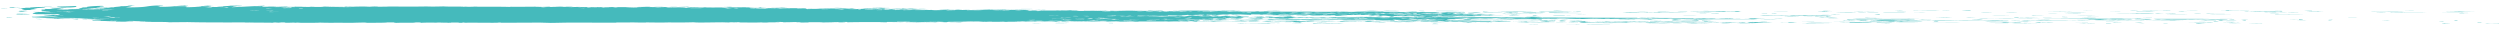 <svg width="1313" height="16" fill="none" xmlns="http://www.w3.org/2000/svg"><path fill-rule="evenodd" clip-rule="evenodd" d="M3.838 4.447c.205.086-1.178.107-3.33.096-.206-.085 1.178-.105 3.33-.096zm1.099-.649c3.638-.004 5.227-.056 5.688.099-2.408.008-2.998-.131-4.1 0 3.741 0 .001.113.744.194-5.021.005-.359-.237-2.332-.293zM6.59 9.387c-3.177-.005-3.306-.128-3.178-.26 2.537.03 2.665.151 3.178.26zm8.036-3.408c-1.511.043-5.585-.022-5.688-.131 2.741-.09 5.432.025 5.688.13zM8.378 7.18c1.307-.047 4.56.011 5.714.067-1.512.053-5.047.005-5.714-.067zm-.052.095c2.716.012 3.587.096 7.353.068.257.178-3.484-.012-4.15.128 2.742.011 3.229.108 4.023.197-3.177-.017-4.535-.102-7.302-.134-.128-.098 1.972-.18.076-.259zm1.483-1.526c.077-.118 3.407-.104 4.176-.192.615.145-1.537.18-4.176.192zm1.513.325c.153.036.896.05 1.614.067 0 .098-.82.163-2.536.193.153-.1-1.87-.201.921-.26zm10.538 4.001c-2.178-.01-2.717-.086-3.204-.163 1.896.024 3.408.06 3.203.163zm1.316-6.791c2.357-.005 4.483-.002 4.048.099-1.409.055-4.816.025-4.048-.099zm7.892.686c-1.717.018-2.383.08-4.945.063-.308-.109 4.842-.165 4.945-.063zm.819.001c1.844-.148-3.972-.332-1.41-.52 4.995-.018 5.584-.214 9.145-.288 1.154.236 1.36.892-7.735.808zm15.409 5.986c-.05.044.36.07.77.098-2.153-.01-2.666-.068-2.486.064-2.152.009-2.075-.07-2.408-.13 2.305.026 2.152-.048 4.124-.032zm49.708-6.969c-.18-.046-1.332-.055-1.589-.099 1.64 0 1.076-.088 3.305-.063.103.082.077.158-1.716.162zm12.245.134c-5.892 0 1.896-.33 2.536-.162-.999.05-2.408.08-2.536.162zm53.849.477c.102-.056-.129-.102-.769-.13 3.356-.032 4.304.154.769.13zm83.639-.227c7.045-.184 3.664.195 0 0zm90.89.068c2.511.024 1.563.022 4.099 0 .026.178-3.1.103-4.099 0zm5.789-.159c2.613-.018 2.511.062 4.099 0-.051.045.359.072.769.097-2.434 0-4.996.004-4.868-.097zm8.172.035h4.099c.589.139-4.432.11-4.099 0zm4.842.196c.973-.036 2.92-.034 4.919-.031-.205.06.897.072.769.13-1.409.043-4.535-.037-5.688-.099zm23.747.008c1.409-.055 4.816-.025 4.048.099-2.101-.003-2.844-.06-4.048-.099zm31.639.696c-1.076.039-5.201.014-4.868-.099 2.024.018 4.919.001 4.868.1zm7.344 7.542c1.895-.03 2.638-.003 5.738-.03-.614.1-.589.062-.076.162-2.562-.016-1.896.099-4.945.064 1.332-.171 1.179-.063-.717-.197zm13.935-.027c-.588.13 4.279.048 4.023.163-1.947-.02-5.969.038-6.533-.035 1.691-.008.256-.143 2.51-.128zm32.689.207c-1.896-.011-3.51-.034-4.048-.099 2.049-.026 4.381-.04 4.048.1zm13.969-7.664c.436.194-3.33.162-4.995.192.179.046 1.332.055 1.588.098-1.178.007-1.408.054-2.484.064.563-.17-3.408.088-4.074-.035 1.793-.128 5.329-.016 3.356-.193 4.97 0 3.356-.088 6.609-.126zm3.126.36c-2.536-.012-5.405.097-6.559-.003.641-.007.974-.026.846-.064 2.587-.006 4.944.001 5.713.067zm-.743-.196c1.204-.05 4.278-.03 4.074.066-2.024.005-3.972.005-4.074-.066zm10.478.427c2.485.024 2.433-.056 4.918-.03.769.187 3.741.066 5.688.1-1.46.135-10.529.054-10.606-.07zm12.467 7.09c-.512.168-3.51.032-6.584.095.204-.112 4.534-.058 6.584-.095zm.947-.262c-2.024-.017-3.331-.062-4.868-.098 2.331-.04 4.15-.002 4.868.098zm26.626-6.616c2.895.005 4.637.055 6.507.099-1.665.048-6.277.006-6.507-.1zm3.381-.292c.153-.039-.103-.092.871-.096 1.921.055 4.611.057 6.533.035-1.255.132-4.151.053-7.404.06zm11.57 7.283c-.461.1-3.766.088-5.789.127.589-.097 2.331-.147 5.789-.127zm9.043-.061c-.359.157 4.099-.07 4.893.066-1.998.051-3.561.12-7.404.095.769-.057.051-.174 2.511-.161zm24.065-6.361c-.794-.044-2.152-.065-3.228-.098-.435.047-1.255.08-1.69.13-2.895-.026-2.972-.006-6.558-.035l.051-.096c3.048-.02 4.764-.051 6.558.035.512-.106 5.738-.118 6.558-.03-1.358-.002-.512.088-1.691.094zm3.73 6.534c-2.178.008-2.075-.068-2.408-.131 2.741-.03 2.664.046 2.408.13zm47.132-1.053c2.408-.022 3.561-.097 4.97-.16 1.614.16 2.921.334 8.864.329 2.459-.132 5.534-.037 9.069-.128.077.06.487.11 1.589.131 1.229-.097 5.2-.12 5.738.003-1.998.039-2.843.127-4.995.16-2.229.023.666-.154-1.589-.13-6.455.072-13.552-.012-19.649-.008 1.05-.113 1.255-.107 1.716-.194-2.562-.047-4.97.077-5.713-.003zm17.572-.839c4.739.025 10.426-.036 13.834.168-5.764.05-10.35-.186-13.911-.038.052.052 2.075.025 1.589.098-3.51-.038-5.713-.097-9.812-.035.486-.08.768-.166 3.33-.162.307.055-1.255.083-.051.098.717-.083 5.072-.017 5.021-.13zm-5.262-4.877c4.662-.01 6.097.052 8.147.068-2.741.074-6.687.059-8.147-.068zm2.209 2.472c-3.074.02.564.106-2.511.127-.999-.077.128-.06-.743-.162 1.204.007 3.023-.01 3.254.035zm3.329-.129c3.382.066 1.59.4-1.741.226 5.149-.12-3.536-.076 1.741-.226zm2.163 4.452c1.511.005 2.715.022 3.253.067-2.946-.012-2.279.127-4.97.127-.179-.094 1.896-.098 1.717-.194zm3.554-2.564c.871-.096 4.048-.1 5.816-.16-.384.115-2.664.154-5.816.16zm2.098-1.042c1.512-.07 4.176-.075 6.559-.028-.333.115-2.28.08-.896.194-2.332-.169-3.28-.019-5.663-.165zm6.987-2.856c3.228-.012 2.511-.022 5.764-.063 1.179.029 2.563.05 2.409.13-3.664-.055-6.789.044-8.173-.067zm5.366 4.616c-1.819.025.077.2-3.356.162-1.768-.068.435-.09.076-.194 1.23.005 3.023-.01 3.28.033zm2.667 1.399c-.999.058-5.893-.005-7.353-.035 3.151-.008 7.301-.077 7.353.035zm1.554-3.574c1.895.044 4.586.058 6.507.1-1.434.039-6.763.025-6.507-.1zm11.281 4.196c-.051.11-6.532.127-8.223.061 2.408-.033 4.739-.069 8.223-.06zm-3.751-4.583c3.664-.075 4.664.193 6.432.294-1 .002-1.947.008-1.666.064-2.766-.024-6.917-.157-4.791-.262-.384.051 2.998.11 3.254.035-.231-.076-3.894-.02-3.229-.131zm1.712-2.046c1.588.114 6.353-.09 5.687.098-2.382-.03-7.813.034-5.687-.098zm8.032 6.014c1.332-.073 4.406-.053 6.558.002-.947.059-6.045.116-6.558-.002zm3.194-3.604c7.558-.058 1.179.187 0 0zm-.531 3.118c2.819.02 4.33.088 5.663.163-2.05.057-5.893-.03-5.663-.163zm8.108-5.457c.385.04 6.661-.045 6.508.1-2.793.01-8.839-.018-6.508-.1zm6.975 2.798c-1.819.044-4.458.098-5.739-.003 2.562.046 4.995-.077 5.739.003zm3.695 2.796c.539.08-3.56.136-4.124.064 1.563-.014 1.537-.092 4.124-.064zm4.264-6.042c2.485-.04 6.686-.022 7.327.1-3.1.024-5.969.017-7.327-.1zm2.672 3.284c-.41-.05-1.178-.082-1.588-.13.973-.041 3.1-.014 4.073.034-.64.007-1.614 0-1.639.032 1.255.007.102.051-.846.064zm3.67 2.861c-.563.013-6.558.04-6.533-.068 2.844-.058 5.021-.01 6.533.067zm-4.337-3.219c2.588-.014 3.331.043 4.048.099-1.383.053-4.816.023-4.048-.099zm2.927 2.698c-2.101-.006-4.202-.009-4.049-.099.923-.036 4.894-.027 4.049.099zm-1.895.585c2.818.015 4.586-.011 6.558-.03.334.062 1.717.082 1.563.163-1.357-.001-2.715-.002-4.099 0 2.511-.175-6.815-.055-4.022-.133zm5.246-2.664h-1.639c.025-.032-.641-.039-.795-.065 1.179-.018 2.024-.05 2.511-.095-.641-.007-.948-.028-.795-.064 4.689.025-1.613.181.718.224zm1.529-3.508c3.868 0 7.788-.002 8.967.101-3.433-.018-8.916.045-8.967-.101zm-1.831 6.075c2.28-.027 6.302-.114 6.533.035-1.922-.021-5.944.038-6.533-.035zm17.984.105c-1.793.068-4.586.015-5.713-.035-.154.063-3.715.153-4.945.064 2.997-.117 7.301-.161 10.658-.029zm-.884-5.494c-.538-.103-2.639-.064-2.408-.13-.052.02-.128.037-.846.031-.692-.128 4.33-.022 4.945-.095 1.768.07.256.177-1.691.194zm9.081 5.464c3.279.012 6.507.025 8.147.1-3.28-.011-7.532.014-8.147-.1zm3.343-5.75l.051-.099c5.379.04 12.347-.024 15.524.103-4.816.105-10.426.002-15.575-.004zm-.446 6.662c.307.062 1.717.082 1.563.163h-3.279c1.255-.096-.872-.123 1.716-.163zm5.806-3.93c-.974.004-1.87.056-2.46 0 1.461-.04 4.33-.023 4.97-.096 1.179.077 1.691.06.744.162-2.613.036-1.999-.053-3.254-.066zm10.398-1.297c-2.485-.024-2.998.031-4.919.03-.026-.042-1.025-.046-.769-.096 2.613.03 1.178-.107 3.305-.096 4.125.1-1.947.066 2.383.162zm.059 3.577c-.871.1-3.279-.017-5.713-.035 1.973-.025 3.971-.025 5.713.035zm-4.002-2.05c2.562.138 8.685-.094 9.787.102-5.354-.014-3.663.078-8.224.06 1.23-.122-2.229-.062-1.563-.162z" fill="#45BABC"/><path fill-rule="evenodd" clip-rule="evenodd" d="M773.384 7.086c1.819.14-.973.214-.973.324-1.563.048-5.432-.001-3.254-.066 2.69.03 1.076-.197 4.227-.258zm5.479-1.296c2.305-.004 1.998.09 3.228.13h-3.279c.025-.045.025-.089.051-.13zm-.96 5.944c2.818.028 3.176-.047 5.738-.029.539.147-2.229-.05-1.69.096-.82-.022-6.2-.03-4.048-.067zm5.734-1.881c-2.588-.028-3.126.027-4.125.064.717-.092-1.127-.086-.743-.163 2.511-.001 4.15.03 4.868.1zm2.552-3.964c6.533-.087 14.884-.008 19.624.073-7.993.094-13.552.059-19.624-.073zm11.069.915c-2.638-.02-3.817.02-5.738.03-.718-.069-1.205-.144-2.383-.195 3.177.037 8.198.003 8.121.165zm.204-.456c-1.665.054-1.05-.003-3.279 0-.179.024-.051.064-.845.064-.026-.02-.103-.038-.82-.032l.025-.064c1.435.018 4.842-.04 4.919.032zm.799 1.918c-2.664.018-3.792-.023-5.713-.035.128-.06.589-.107 1.69-.13.334.096 3.485.078 4.023.165zm-1.385-.552l-.025.064c-2.229-.005-1.665.054-3.28 0l.026-.064c1.639-.056 1.025.001 3.279 0zm13.32-.517c-2.101-.005-3.895-.02-4.894-.067 2.665.002 4.458-.066 4.894.067zM808.021 8.4c-1.05.003-1.153.041-2.459.032-.487-.003-.974-.005-.795-.032 1.281 0-1.665-.23 2.536-.194-1.076.097-.691.126.718.195zm-3.505 2.404c-.026-.042-1.025-.045-.769-.098 3.177.003 3.766.016 7.379-.029.333.061 1.716.082 1.563.163-4.074.017-4.535-.122-8.173-.036zm3.259 1.952c.512.086-1.717.062-2.511.095 1.332-.115-2.767-.02-2.408-.098 1.742-.07 2.331.017 4.919.003zm5.862-2.209c.128.071-.718.103-2.511.095-.179-.025 0-.064-.794-.064-1.025.007-1.691.05-1.614-.032 2.587.016 3.253-.07 4.919 0zm3.176.262c-3.356-.016.743.088-2.51.096-1.128-.042-.436-.153-1.538-.195 2.332-.005 4.458-.002 4.048.099zm-.935-5.396c2.024-.068 3.587.074 4.868.131-2.587-.006-4.867-.023-4.868-.13zm2.703 5.071c-3.203-.053-.359.138-2.511.127.64-.087-1.614-.066-1.589-.13.513-.017 3.92-.073 4.1.003zm4.357 1.301c-2.741.035-2.792-.011-5.738.03-.513-.147 4.099-.064 5.738-.03zm-.361-1.04c.205.063-1.127.062-1.69.096.64.006 1.614.002 1.614.032-.513.02-3.92.075-4.099 0 2.331-.02.691-.208 4.175-.128zm7.254 2.115c-1.614-.054-6.071 0-7.353-.067 3.767-.003 6.866-.092 7.353.067zm-1.962-6.726c-.18-.026 0-.064-.795-.067-.051.034-1.075.025-.794-.032 2.229.025 1.691-.064 3.305-.063 1.255.049 1.102.185-1.716.162zm.395 4.678c-.64.007-.973.026-.845.064-1.512-.005-2.716-.024-3.254-.067.512-.017 3.945-.073 4.099.003zm-3.508.584c1.127 0 1.793.016 2.434.032l-.026.064c-1.511-.032-2.766.097-3.279 0 .948-.004.922-.05.871-.096zm3.895.424c-1.921-.032-5.2-.012-4.868-.131 1.614.044 5.867-.014 4.868.13zm7.683-.68c-2.023-.005-3.407.017-4.124.064 1.102.094-.691.173 1.512.262-4.073.104-2.921-.23-8.147-.102.307-.075-.077-.124-.743-.163 4.227-.03 8.53-.148 11.502-.06zm-8.359-3.416c1.434.019 4.842-.037 4.893.035-.589.025-5.687.085-4.893-.035zm2.825 2.928h-3.279c.486-.058.486-.134 1.716-.163-.666.1 2.229.063 1.563.163zm15.452 2.118c-2.536.123-9.069-.044-12.322.091.051-.044-.359-.07-.768-.098 4.611-.084 8.838-.028 13.09.006zm12.572-2.498c-1.588.058-5.431.023-8.198.03.051-.045-.359-.072-.769-.1 2.639-.031 3.587-.003 5.764-.094-.742.125 3.92.04 3.203.164zm6.601-3.898l-.051.13c-4.048-.146-9.709.065-13.04-.134 5.892-.055 6.84.063 13.091.004zm-4.252.358c-1.255.076-7.147.016-8.967-.068 3.024.02 8.455-.051 8.967.068zm2.671 3.281c-4.432-.037-6.661.03-8.992-.067 2.792-.04 5.815-.071 9.043-.093l-.051.16zm-4.005-3.965c1.511-.06 4.586-.014 5.713.035-1.306.051-4.381.006-5.713-.035zm9.642 4.195c.564.101-2.844.039-1.716.162-3.741.017-4.279-.09-6.482-.13 1.511-.048 5.482.003 4.175-.16 3.075-.026.462.17 4.023.128zm-.285-1.235c-.589.054-7.378-.009-5.713-.035 2.434.01 5.021-.087 5.713.035zm3.428-2.208c-.82 0-.999.026-1.666.031-.154-.182-6.507.063-6.507-.099 2.331-.067 6.917-.008 8.992.035-.486.002-.973.007-.819.032zm-8.032 5.261c3.356.108 8.761-.044 13.04.134-5.738.02-10.631.04-13.04-.134zm4.06-5.556l.051-.098c7.02.06 11.016-.057 17.139.137-4.56.038-9.914-.037-17.19-.039zm3.93 4.131c-2.614-.05-6.303.092-5.714-.035 2.434.008 5.022-.09 5.714.035zm-2.112-4.584c1.998-.066 5.944-.017 6.533.067-2.049-.027-7.071.06-6.533-.067zm10.657.004c1.639 0 3.279 0 4.918.002.974.194-5.277.128-4.918-.002zm2.243 6.144c-1.076.045-4.919.054-4.894-.034 2.101-.025 3.766-.047 4.894.034zm.194-4.194c1.666-.056 6.661-.045 7.353.035-2.229-.02-6.533.04-7.353-.035zm-1.376 3.154c3.895.02 5.816.034 9.018-.03-.793.222-7.199.015-8.3.224.41-.125.948-.116-.718-.195zm5.547-5.232c2.178 0 4.843-.018 4.894.066-1.153.045-4.97.03-4.894-.066zm3.025.587c3.279.012 4.56-.057 8.198-.029-.922.142-8.198.17-8.198.029zm5.509.489c-.077.162-2.895.048-4.099-.001 1.614-.06 1.486.019 4.099 0zm3.954 4.095c-2.946-.035-9.53.07-9.786-.07 3.997.123 8.556-.121 9.786.07zm-5.853-5.331c1.332-.047 4.1.029 7.379.003l-.051.13c-3.049-.02-6.533-.025-7.328-.133zm-.552 5.005l.051-.13c1.819.025 4.432.02 4.868.098-1.922-.001-2.434.056-4.919.032zm1.462.422c2.766-.032 1.23.101 1.563.163-2.895-.012-2.076-.085-1.563-.163zm6.676-4.089c.231.043 1.128.061.769.13-2.331.025-2.101-.047-4.073-.035-.205-.085 1.178-.106 3.304-.095zm1.377-1.268c0 .01.104.02.234.028a.795.795 0 01-.234-.028z" fill="#45BABC"/><path fill-rule="evenodd" clip-rule="evenodd" d="M903.566 5.866c.103.003.282.007.589.004 2.588-.146 7.379-.035 10.658-.028-2.152.11-9.889.114-11.247.024zm.527 5.789c-.513-.003-.974-.006-.795-.032 6.328.029 7.865.077 13.117-.029.64.093-1.204.083-.897.162-4.227-.018-5.277-.043-9.017.03.23-.085-.256-.14-2.408-.131zm5.457.587c-1.844-.023-6.404.057-5.713-.066 3.331-.03 3.792-.013 5.713.066zm5.161-6.206c-1.306.051-4.381.008-5.713-.035 1.306-.05 4.381-.006 5.713.035zm-3.381.227c-.077-.08-.077-.158 1.716-.162 1.281.049 1.128.185-1.716.162zm9.697 5.951c-1.05.006-7.608.093-8.992-.035 2.331-.022 8.198-.037 8.992.035zm-3.971-.262c1.204.161-6.02.056-3.279 0 .154.083 1.434-.046 3.279 0zm9.935-2.142c-1.358.195-10.53.022-11.478-.004 5.329.026 3.894-.13 2.562-.226 6.43-.152 2.229.297 8.916.23zm-.876-1.721c-.026-.042-1.025-.046-.769-.098 5.636.067 9.658-.162 11.452.037-5.124-.02-7.634.238-13.142.093 1.025-.003 1.127-.043 2.459-.032zm-.437-.878c2.152-.009 2.664.046 2.408.13-2.228-.002-3.92-.074-2.408-.13zm-1.402 3.183c3.536.006 7.429-.113 8.992.004-2.766.068-7.557.101-8.992-.004zm3.742.815c-2.024.004-3.381-.019-4.073-.067 1.255-.051 4.688-.045 4.073.067zm3.062-5.133c3.228.01 9.479-.092 7.353.067-.512-.007-8.788-.038-7.353-.067zm1.674 3.705c.154.084 1.435-.043 3.279 0 1.051.168-6.584.078-3.279 0zm1.508-1.625c.999-.036 2.92-.037 4.944-.031-.153.06-.589.107-1.69.13-.206-.068-3.638-.01-3.254-.099zm4.663.619c.026-.064-2.229-.043-1.588-.13 3.381-.024 4.176.05 7.353.035.487.129-3.151.091-5.765.095zm21.595-.706c.204-.05 1.357-.003 1.614.034-5.124.058-13.348-.123-13.962.06 3.945.061 7.429-.093 10.631.07-6.609.041-12.194-.026-18.803-.073 2.971-.067-1.589-.104-1.564-.162 7.737-.15 11.426.011 20.495-.025 1.947.043.461.062 1.589.096zm-18.01-.007c-.794.12 4.304.06 4.919.035-.103-.074-3.51-.016-4.919-.035zm4.613.653c1.537-.001 4.739-.07 5.713.035-1.665-.02-5.38.037-5.713-.035zm6.257 2.535a202.39 202.39 0 01-7.353-.035c3.612.026 5.79-.08 7.353.035zm-5.276.877c4.202.132 9.581.034 13.86.134-2.562.002-14.935.075-15.55-.038 2.843.03 2.843-.049 1.69-.096zm.23-.52c5.61-.003 10.605-.026 13.884.07-3.714.019-10.554.072-13.884-.07zm8.702-3.084h-4.099c1.383-.282.948-.103 4.099 0zm3.53-2.468l-2.51.096c0 .042 1.409.03 1.614.066-3.587.043-1.691-.126-4.868-.098-.18-.106 2.587-.092 3.33-.162.103.062 2.716.024 2.434.098zm-4.889 1.817c2.28-.03 7.404-.043 4.893.067-.102-.05-3.663.013-4.893-.067zm4.511.945c-1.435-.03-4.074-.013-4.893-.067.973-.038 6.327-.08 4.893.067zm-3.483.453c-.41-.047-1.179-.081-1.589-.13 3.484.004 5.713.057 9.812.035-.486.08-1.972.119-3.356.162-1.025-.086-2.613-.1-4.867-.067zm.735-3.543c1.409-.055 3.663.02 4.893.067-2.178 0-4.842.017-4.893-.067zm1.287 2.699c2.05.013 3.715.113 2.383.162-4.073.001-.487-.095-2.383-.162zm1.104 1.234c1.486-.03 5.072-.121 5.739.003-2.152-.027-4.56.097-5.739-.002zm1.737-2.142a81.259 81.259 0 002.485-.031c.103.037-.179.092.769.098.231-.05 1.358-.005 1.614.032-1.076.039-5.2.014-4.868-.099zm2.072-1.008c4.202-.062 8.352-.062 11.452.037-2.843.133-8.608.022-11.452-.037zm-1.168 4.583c3.408-.002 10.683-.042 12.272.038-4.099-.01-9.607.074-12.272-.038zm9.222-.485c0 .022-.025.043-.025.065-.051.02-.154.038-.846.031-.205-.049-1.793-.023-2.459 0 .051-.044-.359-.071-.769-.098 1.588-.06 1.486.02 4.099.002zm.897-.163c-1.537-.004-2.716-.021-3.254-.066 2.28.015-.564-.177 1.716-.162-.461.103 4.048.013 3.203.13-.026.055-2.28.018-2.485.064.512.005.974.008.82.034zm1.141-4.515c2.486.025 2.998-.032 4.919-.03 1.256.11-5.533.15-4.919.03zm2.205.586l4.099.002c.206.086-1.742.082-3.33.096-.026-.042-1.025-.046-.769-.098zm-.964 4.094c4.356.035.231-.07 2.511-.097.154.036.897.05 1.614.067.051-.02.128-.039.845-.032-.512.057 2.332.134-.076.162-.667-.097-1.255.075-3.279.031.589-.089-1.64-.066-1.615-.132zm3.755-4.841c1.69.02 5.405-.039 5.713.035-1.563.001-4.74.07-5.713-.035zm2.127.749c1.845.024 6.405-.057 5.713.067-.922.062-6.84.052-5.713-.067zm4.516 2.797c-.102.106-3.74.068-5.764.095l.051-.098c1.819.016 4.125.066 5.713.003zm-.799-1.918c3.408-.024 2.922.267 2.332.293-.948-.092-1.768-.188-2.332-.293zm5.224-.747c.205-.06-.897-.072-.743-.13 5.79.038 10.042-.052 12.247.101-2.23.031-6.688.004-11.504.029zm2.447 5.657c1.589.124-3.791.127-4.124.063 2.51.025 1.613-.09 4.124-.063zm2.956-6.759c2.511.026 1.614-.088 4.125-.063.666.088-4.176.207-4.125.063zm9.791.071l.05-.099c4.63.09 8.94-.072 13.88.07-4.71.111-8.17-.043-13.93.029zm6.12 1.009c-3.89-.025-5.41.024-6.53-.067 2.05.027 7.09-.06 6.53.067zm2.42 3.835c-.82-.147-4.05.095-5.72-.067.93-.006 1.28-.035 1.67-.064 1.72.012 6.69.058 4.05.13zm15.7 1.567c-2.17-.012-11.45.006-14.73-.039 2.95-.03 13.5-.081 14.73.038zm-12.74-2.769c3.59-.044 5.08-.236 9.05-.095-2.69.024-6.28.183-9.05.095zm-.81 1.885c2.59.006 2.18.129 2.36.228-2.79 0-2.36-.122-2.36-.228zm4.06-5.556c.97-.026 2.2-.041 4.1-.031.44.133-3.38.101-4.1.031zm12.33 3.645c.92-.006 1.28-.035 1.67-.064 2.1.006 2.84.06 4.04.1-1.97.022-3.94.022-5.71-.036zm3.72.878c2.15-.009 3.53.014 3.23.099-2.13.007-3.51-.014-3.23-.099zm5.66.165c-.44.103-1.1.196-3.38.226 1.15-.075 0-.242 3.38-.226zm-.8-3.803c3.12-.015 5.09.017 5.68.1-2.61-.005-6.27.03-5.68-.1zm3.46 3.349c.03.13-4.3.1-4.92.031.98-.038 2.9-.037 4.92-.031zm4.23-.291c-2.49-.022-7.07.038-8.17-.035 1.58-.026 5.91-.056 8.17.035zm6.64 1.693c-4.92.005-7.07.034-11.51.06-.02-.042-1.02-.046-.76-.098 3.71-.005 10.11-.09 12.27.037zm-8.52-3.024c3.23-.026 7.15-.01 9.82.069-3.26-.025-9.12.05-9.82-.07zM1058 9.928c-3.08-.047-7.02.012-10.61-.07 2.74.006 9.81-.144 10.61.07zm-5.08-3.415c2.48-.044 5.97-.046 6.53.067-2.87.06-4.33-.018-6.53-.067zm3.05 4.291c2.49 0 5.41-.017 4.87.098-2.3-.048-4.17.042-4.87-.098zm2.26-1.43c-1.03-.098-.64-.16 1.71-.194-.1.104 2.13.195-1.71.194zm6.1 2.896c1.59.18-7.04.164-7.4.061 3.28.013 6.07.006 7.4-.061zm7.6-2.37c-4.17.042-9.14.05-13.09-.038 3.72-.024 7.69-.025 13.09.038zm-8.83 1.426c-.85-.074-3.03-.095-4.02-.162 3.38-.004 6.32.011 8.14.067-2.28-.007-1.92.096-4.12.095zm.89-2.014c.46-.103-4.05-.012-3.2-.13 7.45.054 15.19.015 3.2.13zm3.76-1.136c1.44.041 4.77.008 5.72.067-3 .047-3.9-.01-5.77.096-.08-.082-1.51-.1.05-.163zm-1.07 2.504c2.49.024 2.44-.056 4.92-.032.18.046 1.33.055 1.59.098-1.61.002-5.92.082-6.51-.067zm4.18-.228c.95.062 4.3-.15 5.74.003-1.23.027-8.38.111-5.74-.003zm7.07-1.167c-1.67-.02-5.72.05-4.9-.067 3.1-.015 3.77-.038 4.9.067zm-2.65-3.315c5.89-.098 8.94.03 13.14-.061-1.59.184-10.37.07-13.14.06zm5.25 1.105c-1.43-.018-4.84.038-4.89-.034 1.05-.043 4.92-.054 4.89.034zm3.51-.517c4.1-.047 8.84-.002 11.48.004-1.85.13-8.74.106-11.48-.004zm1.39 2.438c-2.15.009-2.66-.046-2.41-.13 2.21.002 3.9.075 2.41.13zm-.8-1.95l8.2.003c.79.149-7.3.071-8.2-.003zm6.02 1.237c2.95.035 9.53-.07 9.79.069-2.43-.07-8.4.09-9.79-.07zm5.73 3.707c-.52-.076-6.28.083-6.51-.066 2 .051 8.22-.1 6.51.067zm-2.09-6.402c2.17 0 4.84-.015 4.89.066-1.69-.02-5.71.05-4.89-.066zm3.11 4.127l-4.92-.003.05-.098c3.2.072 2.87-.129 8.22-.061 1.26.157-6.17.044-3.35.162zm-1.11-1.203c2.18.023 5.1.016 6.53.067-2.07-.027-7.09.06-6.53-.067zm-.07 3.835c1.08-.045 4.03-.05 4.08.034-1.05.045-4.03.05-4.08-.034zm11-6.364c2.82.015 4.61-.011 6.59-.03-.41.143-4.49.083-6.59.03zm5.09 5.136c-3.2-.039-5.74.095-6.54-.035 1.82-.018 6.13-.08 6.54.035zm-5.05-1.529c2.97-.049 3.97-.007 8.2-.029.38.115-7.38.071-8.2.03zm1.26 2.665c-2.56.014-2.59-.07-2.38-.162 2.07.013 3.71.111 2.38.162zm3.14-5.165c3.23.009 6.79-.065 8.17.07-3.05-.05-6.1.048-8.17-.07zm7.22-1.493c2.41-.036 3.05-.017 4.07.067-1.53-.015-4.97.043-4.07-.067zm4.33 1.302c-2.1.023-3.79.047-4.89-.035 1.07-.042 4.92-.053 4.89.035zm-1.26-.846c-.05-.056.23-.1.87-.128 2.75.112 7.43-.047 8.15.133-4.1-.02-4.89-.02-9.02-.005zm-.48 1.104l.05-.096c4.79-.06 8.61-.04 9.79.134-4.23.034-5.33.03-9.84-.038zm2.33-1.523c5.68-.025 10.71-.019 17.21.042-5.4-.01-12.01.072-17.21-.042zm2.75 6.532c-3.15-.027-3.99-.143-5.61-.229 1.1.001 2.18.001 3.26.003.51.084 1.48.154 2.35.226zm5.37-6.366c-1.33.047-5 .005-6.56-.035 1.36-.048 5.02-.006 6.56.034zm-1.68 3.64c.1.053-5.08.05-4.92-.003 1.15-.01 5.02-.144 4.92.002zm16.45 1.536c-5.56-.015-16.14.095-19.58-.075 10.48.09 13.89-.166 19.58.075zm-12.9-3.909c-.28.074 2.36.036 2.41.098-.97.027-2.2.041-4.12.03-.18-.074.28-.12 1.71-.128zm.31 2.893c-.94.083 2.72.168-.89.162-.92-.07-1.64-.15-2.36-.228 10.4.06 22.06-.07 30.21.084-7.51.052-15.71.053-26.96-.018zm5.32-4.417c-.69-.048-.59-.125-3.22-.099l.05-.096c2.4-.007 4.92.147 3.17.195zm-2.37 1.591c1.56-.013 2.1-.069 4.12-.061.33.061 1.74.082 1.56.162-1.61.01-1.61-.044-2.43-.066-2.05.002-2.59.06-3.25-.035zm12.09.432c-4.2-.01-9.48.023-11.45-.072 3.79-.009 9.35-.06 11.45.072zm-10.37 4.64c-.38.06-.36.139-2.51.128l.05-.13 2.46.002zm9.65-6.558c1.84.023 6.43-.055 5.71.068-2.54 0-4.56-.02-5.71-.068zm10.85 6.311c-.44-.085.38-.117 2.48-.096 1.49.059-.38.095-.9.162-5.2-.052-6.96-.04-11.37-.106 2.74-.01 7.38-.127 9.79.04zm-6.73-4.684c-.59-.125 3.97-.121 3.28.003-1.07-.002-2.17-.003-3.28-.003zm2.5 4.975c2.33.18 4.84.058-.1.194.92.08 3.43-.076 3.23.066-2 .003-3.92.003-4.87-.035-.03-.101.46-.179 1.74-.226zm8.78-1.229c-4.45 0-7.3.051-8.99.027 1.21-.049 2.74-.084 3.33-.16 2.74.076 6.23-.072 5.66.133zm-5.51-3.775c1.71-.008-1.18-.09 1.69-.096 1.84.16 6.56.017 8.96.137-4.61-.005-8.83-.011-10.65-.041zm14.63.27c-3.69.087-10.25.106-12.3-.01 5.28-.016 8.04.068 12.3.01zm-10.96 3.924c1.2-.004.79-.077.87-.127 2.49-.01 1.64.106 2.36.164-1.21-.007-3.02.01-3.23-.036zm9.52-5.973c-1-.102-1.1.09-.05.096-3.51-.03-1.49-.128-3.16-.26l2.46.002c-1.58.107 3.67.11.75.162zm-5.53 4.482c9.89-.001 12.66.037 4.08.036-.67 0-3.9.113-4.08-.036zm10.41 2.024c-4.31-.08-2.56.06-4.95.125 1.34-.167-3.66-.091-3.97-.197 4.72.076 7.25-.124 8.92.072zm-3.31-1.531c-3.84.007-2.1-.151.08-.162.54.1.56.063-.08.162zm3.82 2.083c-2.43.028-5.3.057-6.48-.037 1.92.022 5.92-.035 6.48.037zm3.63-2.271c.59.125-3.97.121-3.25-.002 1.08 0 2.15 0 3.25.002zm-1.02.39l-.1.194c-3.28.014-1.1-.189.1-.194zm4.09-4.711c.08-.056-.13-.102-.74-.13.64-.008 1.61 0 1.66-.032 4.59.231 6-.052 13.09.11 1.15-.139-2.28-.105-3.2-.165 1.92-.008 3.15.009 4.1.037l-.1.194c-7.33-.047-8 .036-14.81-.014zm3.86 6.634c.05-.13-4.92-.066-6.43-.135.97-.014 1.87-.032 2.45-.062 2.03.02 6.54.11 3.98.197zm5.67-6.007c1.13 0 1.79.018 2.43.035l-.02.064c-.82.028-5.18.008-6.56-.04 1.28-.094 4.66.076 4.15-.059zm3.89.394c-1.43-.02-4.84.033-4.89-.037 1.08-.044 4.92-.051 4.89.037zm-2.12-.62c1.33-.047 5.02-.001 6.56.04-1.67.057-5.1.003-6.56-.04zm14.78 1.446c-3.71.04-9.96-.03-14.75.016l.05-.098c5.53.006 11.09.007 14.7.083zm-8.25-1.374c1-.062 6.02-.164 5.76.007-2.15-.03-4.58.092-5.76-.007zm5.39 3.551c1.2.101-5.38.095-4.08-.004l4.08.004zm4.46.784c-2.87-.031-4.26.078-4.87-.039 1.82-.01 4.46-.068 4.87.04zm2.91-5.066c-.11.056.12.101.74.13-2.38.004-4.18-.014-4.9-.07 1.57-.012 1.54-.092 4.16-.06zm-6.86 4.833l.15-.258c2.23.015 3.31.302-.15.258zm13.26-4.533c-.97.004-2.33-.009-2.48.03-.21.024-.06.064-.88.064.8-.156-5.3-.056-4.81-.201 2.74-.042 5.89.04 8.17.107zm4.72 4.43c-1.02.056-.25.188-1.76.224-1.31-.061-1.03-.24 1.76-.224zm12.91-1.088c-.61.026-5.71.08-4.87-.039 2.05-.02 3.39-.027 4.87.04zm8.81-3.497c1.05 0 1.18-.04 2.48-.028.54.125-5.38.06-4.1-.038 1.03.003 1.95.011 1.62.066zm15.57.124c-1.2.203-16.26.036-16.47.004 6.87.016 12.45.02 16.47-.004zm-9.55.731c-1.28.047-5.66.049-4.89-.073 2.2.005 4.86-.01 4.89.073zm2.19 4.069c-1.87.178-1.93.13-4.9.024 2.46.028 3-.027 4.9-.024zm6.85-4.052c-.66.072-4.61.005-6.58.02l.07-.097c2.62.072 5.05-.102 6.51.077zm-1.38-.36c4.71.049 11.6.017 13.88.158-3.89-.081-12.78.023-13.88-.158zm2.17-.81c3.1.029 4.54-.142 4.92.043-1.41-.021-4.84.029-4.92-.043zm21.24.338c5.36.14 12.35-.028 16.4.137-6.54-.09-13.07.12-16.4-.137zm-.7 5.302c.07.093-.03.176-2.57.156.34-.075.93-.137 2.57-.156zm.92.912c-1.26.14 2.66.091 2.28.2-1.74.066-2.61-.01-4.02-.042-.05-.08.51-.133 1.74-.158zm6.21-6.004l4.12.01c-.4.07-5.17.24-5.84.084l2.49.007c.05-.045-.36-.074-.77-.1zm-.35 4.718c-.74.083 2.31.182-.18.226-.41-.073-2.58-.22.18-.226zm13.69 1.142c-2.98.003-2.34-.125-3.08-.203 2.92 0 1.74.146 3.08.203zm8.6.35c-.02.043-.07.087-.1.131-3.12-.035-4.15-.044-6.48.015.08-.044-.31-.071-.72-.098 3.2.016 5.95.016 7.3-.047zM16.682 8.808c3.304-.02 3.688-.159 6.634-.192 1.384.045 6.405.112 7.353.068-2.332-.31-7.533-.55-7.816-.85 2.51-.045 4.38.017 7.352.036 2.485-.152.692-.274.204-.454-.845.024-3.099.154-4.124.064.64-.008 1.614 0 1.665-.032-.82 0-.973-.026-1.614-.032-1.383.053-4.816.023-7.377.029-2.69-.335-2.41-.661 1.253-.974-4.125-.073.384-.112-3.177-.23 3.612.03 5.994.109 9.76.134-1.05-.13-.155-.335-4.766-.326-.794-.13 1.332-.143 2.536-.194-4.406-.179-2.05-.531-2.948-.782.974-.016 1.87-.034 2.485-.064-1.23-.093.743-.162-1.512-.293 2.024-.003 3.945-.004 4.893.034-1.153-.065.896-.114-1.563-.162 2.587-.105 1.485-.23 5.046-.323.051.062 2.69.024 2.408.099-1.204.07-1.973-.042-2.46.031.308.064 3.152.027 2.41.131-1.512.004-2.742.02-3.305.064 3.586.03 1.973.114.743.195 5.534.134 7.403-.045 11.527-.125-1.332-.107-2.05-.105.897-.162-4.612-.118 2.612-.412-.565-.585 1.101-.033 3.074-.03 3.33-.096-1.46-.125 1.33-.645 7.709-.744 1.204.198 1.743.333-1.844.454 2.87.198-2.125.286-1.049.52 3.664.005 5.15-.076 7.43-.128.28-.063-1.077-.065-1.59-.098 1.563-.006 1.794.038 3.254.034-.231-.252 3.74-.331 3.534-.584 6.455-.035 1.075-.351 7.53-.386-2.663.215-1.612.668-5.275.843 1.64.022.462.151 2.383.163 11.579-.085 6.838-.845 16.854-1.066 2.357.127-.948.255-2.587.323 1.794.134 2.332.215.693.325 6.072.361 8.709-.335 12.5-.482.128.038 1.28.035 2.433.032-1.383.106-.768.16 1.563.195-4.918.032 1.64.21-2.612.325-1.434.018-4.79-.04-4.918.032.128.12 2.869.092 4.893.067 1.511.065.717.139 1.563.163 2.92-.047 3.919-.17 6.66-.224-1.076-.08-1.64-.02-2.434-.067 4.15-.058 2.689-.155 3.406-.323 2.895.03 4.252-.082 4.893.035-4.252.038 1.179.236-.153.358-2.126.063-3.74-.036-4.918.031 1.358.11 5.303.016 8.172.068.205-.09.589-.17 3.381-.227-1.973-.198 2.894-.225 3.483-.453 1.562-.036 3.894-.04 5.764-.064 1.767.096-2.049.185-3.381.259 2.228.05 0 .194-.922.227 2.024-.005 3.971-.006 4.073.066-1.588.06-1.486-.02-4.099 0 .897.102-1.331.08-1.69.13 5.738-.023-1.204.127 1.563.163 6.25-.229 10.374-.547 16.726-.773.487.174-2.279.236-1.023.454-1.204.017-4.202-.04-4.099.032 1.665.01 1.563.088 3.228.098-.692-.112 2.69-.054 3.305-.031 1.229-.188 4.252-.058 4.918.003 1.972-.03 2.228-.13 5.764-.096.307.055-1.255.083-.051.098 3.099-.145 2.126-.004 8.197-.028.205-.035 1.383-.078 1.665-.032-2.1.014-1.434.14-3.355.162 3.868-.067 15.14.081 11.553-.16 2.459-.045 2.766.029 4.918-.03.999.1-2.869.163-.896.194 1.563-.003.614-.108 2.51-.096.564.121 2.254 0 4.868.067.717-.038 1.127-.087.896-.162 6.225.055 12.885-.155 17.215-.026.307.055-1.256.083-.052.096 1.922-.008 3.1-.049 5.739-.029-.154-.046-1.333-.055-1.589-.099 6.277.046 17.241.097 21.314-.025 2.715.127 6.66.037 9.017-.028 2.152.183 8.633.082 11.425.102-.973.014-1.87.034-2.484.064.819 0 .973.026 1.639.032 1.896-.113.846 0 2.459 0 6.533.007 17.83-.109 22.083.106.076-.056-.129-.102-.769-.13 5.175.074 7.788.016 13.936-.027-.359.1 2.946.056 3.228.131 1.639-.031 2.894-.08 4.149-.127 1.999.04-1.741.122.744.162 1.92-.165 5.277.026 8.223-.06-1-.085-4.022.029-4.074-.035 1.691-.073 9.171-.07 7.353.035-.487-.031-.692.096-2.536.162 2.562-.016 2.638-.134 5.789-.128 1.665.01 2.152.066 3.228.1-.615-.08 3.945-.076 3.279 0 .205.102-2.331-.083-2.485.032.385.081-.102.196 2.383.195.359-.08-1.46-.071-.743-.163 1.588-.06 2.049-.003 4.099 0-1.691-.068 1.126-.12 2.535-.162.436.057-1.075.191.744.195.742-.21 7.3-.089 11.502-.093 1.921.17 2.587.103 5.61.262 1.409-.101-2.997-.133-.743-.162.538-.012 2.331.012 3.279 0 .435-.14-2.178-.043-2.408-.099 1.229-.005.794-.078.87-.13 4.253.032 7.481.009 9.761.166-2.049.04-3.945-.075-4.099 0 1.973.027 7.711.11 8.198.003-2.024-.042-2.562.016-3.254-.035 1.691-.008.82-.12 2.51-.128.078.122 7.865.114 4.023.197 5.687-.057 11.656-.037 14.73.039-.999.1-2.05-.006-3.305.063 1.051.046 3.536.034 5.713.035-1.23-.147 3.612-.215 4.15-.095-2.178-.02-4.227.132-2.536.162 2.28-.108 6.686-.146 10.682-.093.461-.057.487-.135 1.716-.162-.256.105 2.511.094 3.203.163.742-.104.717-.068-.769-.13 2.767.057 5.072-.013 8.197-.03.231.064-1.127.063-1.69.096 2.69.06 2.536.065 6.507.1-.564-.025-1.973-.16.871-.13-1.153.16 2.459.138 2.357.26-2.613-.027-1.691-.027-3.279.032.256-.074-.154-.122-1.589-.13-1.127.064-5.712-.013-5.763.095 4.099.027 1.973.24 2.332.262.845-.109 1.613.036 2.433.032-.922-.066 1.358-.153 1.665-.064-1.229.005-.794.078-.87.13 2.126-.083 3.97.01 4.892.068-.077-.08-.077-.159 1.717-.163.973.058 2.51.095 3.202.163-.026-.044.41-.07.871-.096-2.127-.045-4.458-.084-4.817-.198 3.843-.049 5.995.037 6.456.198 2.05-.08 1.717.069 4.893.035.051-.042 1.076-.044.871-.096-2.613-.02-2.562.06-4.099 0-1.23-.128 2.152-.068 2.51-.129-.819 0-.999-.058.026-.064.026.138 4.534.102 6.481.165-1.101.021-1.562.068-1.69.129 1.716 0 3.15-.176 4.15-.096-2.075.06 1.358.005 2.459 0-3.202.114-1.69.32-.998.422.384-.105 4.406-.062 5.789-.128l.026-.064c-2.511-.044-4.586.095-5.739-.003.641-.007 1.614 0 1.64-.032-.641-.006-1.614-.002-1.614-.032 7.121-.03 10.196.05 13.935-.06-.05.138 4.996-.048 6.533.067-.769.034-3.023.009-2.51.096.845.038 3.765.013 4.918-.031-1.742-.049.948-.093-1.563-.131 1.896-.01 3.125.007 4.073.035-2.023.133-.742.206-4.226.29 2.485.025 2.434-.056 4.919-.031-2.588-.103 5.789-.098 2.561-.227.871-.022 3.817-.125 4.918-.031-1.998-.052-2.459.11-.87.096.025-.064 2.254-.041 1.69-.13-1.076-.002-.717-.057-1.614-.067.333.054-3.049-.003-3.254-.032 3.945-.013 3.151-.07 1.716-.163 3.536.034 3.177.218 5.611.294-.307-.08 1.537-.07.897-.162 3.842-.021 3.791.11 6.481.131.051-.076 3.945-.165 4.969-.095-1.434.183-8.069.056-9.913.159 3.612.038-1.357.143 2.332.326 4.15.018.512-.258 4.969-.128-2.023.022-.204.096.794.032.052.198-6.992.361-1.023.486-.128-.05.589-.286 4.201-.226-2.254.079.666.046 1.639 0 .128.048-.333.119.769.13 1.793.006 2.305-.071 2.51-.128 1.666.109 3.484-.054 4.944-.063-3.125.143-1.306.153-4.201.226.974.008.487.037-.025.064 4.201.029 6.225-.032 9.017-.06.898.353 8.479-.154 9.017.003-.23.06-1.332-.02-1.665.032 1.512.058-1.152.1 1.589.13.256-.066 3.074-.029 3.33-.095-.052-.1.461-.18 1.741-.227.18.025.666.038 1.614.032 1.307.104-3.099.132-.896.163 1.998.021 3.074-.156 4.124-.064-3.048.075 4.688-.043 1.614.033a92.25 92.25 0 00-2.485.063c1.538.009-.486.054.795.067 1.844-.075 3.202.013 5.738.003 3.33-.088 3.867-.368 7.48-.224-1.46-.005-1.947.03-1.691.096l4.919.003c1.255.127-3.535.01-3.305.096 1.614 0 1 .09 3.254.066.102-.05-.052-.112 1.69-.098 2.511.065-2.894.161-.896.195.64-.148 4.688.037 4.944-.096-.154-.036-.897-.05-1.614-.066-.205.024-.051.064-.845.064 0-.11 2.459-.12 4.149-.162 1.896.024 1.128.148 3.203.163.973-.048.768-.144 3.33-.128 1.204.081 1.589.193 3.997.23 5.507.017 5.712.016 12.27.037-.102-.124.666-.011 2.46-.031-.564-.09 1.665-.064 1.69-.129 3.407.033 4.586.008 7.327.1-.538.055-3.894-.005-4.124.064h3.279c1.024.076-.436.073 1.588.13-1.204.018-4.227-.04-4.124.032 0 .022-.026.043-.026.065 5.943-.09 12.015.145 14.781-.093.513.098 2.767.129 5.662.132.128-.089-1.332-.067.051-.13 5.867.096 5.2-.099 11.502-.061 1.793.094 3.945.057 8.146.101l.051-.13c2.639-.026 1.666.084 3.228.099 1.332-.045 2.639-.09 4.15-.128.666.105-1.332.1-1.69.162 5.2.006.384.072-.871.097 4.893.008 6.122-.04 8.992.035.281-.077 2.561-.072 3.33-.128-1.179-.1-4.688.067-4.048-.067 7.198-.123 17.957-.075 24.541.042 1.358 0 .487-.09 1.691-.096 2.126.077 8.018.01 8.94.134-5.328-.036-2.228-.033-3.304.063-.205-.045-1.768-.038-2.434-.066.154.136-2.638.148-.102.259-1.357.055-5.149.01-4.969.128 7.762.132 6.608-.389 11.527-.157-1.306.091-2.946.005-4.149.128l11.45.003c-.205-.073.256-.123 1.691-.13.128.048-.333.12.769.13 2.177-.036 2.561-.027 1.69-.13 2.562.023 3.356-.001 4.073.035-1.024.013-1.69.042-1.69.096 13.756.035 23.747.142 37.632.08.589.083-3.279.148-.897.195 1.102-.02 1.563-.07 1.691-.13 16.677-.017 23.798.098 40.885.179.41-.04.897-.073 1.691-.097 2.357.186 5.175.057 8.966.1.436.118-1.024.157-1.741.227 1.05.001 1.127.041 2.433.034.512-.111 1.639-.198 3.381-.258 1.461.14 5.482.055 7.302.166.64.038-1.204.163 1.613.034 1.512.125-.46.186 1.513.293-3.177-.052-1.742.085-3.33.096-.513-.043-1.717-.06-3.254-.066 0 .032-.666.037-.845.064 1.768.122 1.46.169-.922.259 2.05-.005 2.536.05 3.228.099-1.229.004-3.023-.013-3.279.031.846.085 4.253.069 4.842.164-.384-.084-1.332-.126 1.691-.129-.333.108-.461.204 3.228.131 0-.054-2.28-.018-2.434-.066 4.073-.066 3.638.172 5.636.23 2.255.014.82-.12 2.511-.129 2.023.028 2.818.104 4.022.164.947-.06 1.024-.157 4.149-.128-1.895.096-3.918.24-.972.357-4.714-.174-7.993-.264-6.558.031-.999.079-3.074-.067-4.099.032 3.433.092 5.354.086 9.812.035.794.157 4.457.016 5.687.132-2.895.067-8.531-.07-6.609.127-2.28-.018-4.227-.048-6.532-.067-.743.018-2.049.175-2.511.096.384-.06 2.357-.057 1.716-.162h-2.459c1.025.043.999.12-.076.162-5.021.018-12.476.005-16.37-.006h1.64c-2.46-.057-.154-.146-1.563-.195h-1.64c1.794.182-4.149.3.641.421-2.536.024-1.537-.09-4.073-.066.718.056.205.162 1.563.195 3.099-.202 11.502-.075 16.37.006-2.998-.007-4.381-.038-5.739-.003 1.743.068-.153.105-.896.163-6.302-.052-9.094-.14-13.936.028.077-.057-.589-.083-1.588-.099-.512.056-3.894-.003-4.124.064 3.253.038-1.665.226 3.177.23 1.716-.019 1.767-.051.871-.1 3.253-.013 4.38.077 5.738-.028.102.038-.179.092.769.098.435-.04 2.074-.197 3.33-.096-1.973.113 4.662-.026 3.228.131 2.613.02 2.561-.06 4.098 0 .026-.031-.64-.038-.794-.065 2.536.026 10.683.141 6.558-.03 6.635.075 14.141-.062 17.958.138 3.433-.014.589-.026 3.33-.096.564.193 7.659-.026 8.941.166.922-.073 3.125-.094 4.175-.16-1.46-.02-3.382-.019-4.073-.067 1.127-.08 3.023.037 3.279-.032-.18-.114-2.203.001-2.434-.066 1.383-.114 9.145-.076 8.146.101-1.87-.01-3.074.007-3.304.064 1.178.02 1.972.052 2.408.099-2.049.04-3.356-.097-4.099 0 1.691.051 5.252.03 5.688.13l.051-.098c18.547.064 36.633.157 49.902.15-.512.078-1.331.152 1.563.163.717-.092-1.127-.086-.743-.163 2.895-.018 2.639.155 4.893.067-.153.08-.23.157 1.563.163.128-.12.948-.092.076-.195 5.124.027 14.987.074 21.263.106.717.056.205.162 1.563.195.256-.135 3.023.037 4.124-.064-1.024-.046-3.996-.015-4.047-.099 1.511-.017 11.783-.085 10.631.036.179-.07-2.895-.015-4.073-.035 0 .048-3.1.132-.897.163 1.614-.032 2.587-.16 4.944-.064.231.064-1.127.065-1.69.096 2.459.047 4.38-.014 6.583-.063-.487-.045-3.151-.007-3.253-.067 1.818-.018 6.148-.08 6.532.035-.999.005-1.947.009-1.665.065 1.384.11 6.763-.006 6.507.099-.742.096-2.049-.044-4.099 0-.102.088 1.333.064-.05.13-4.074.011-.411-.098-2.409-.131-.358.055-1.05-.008-2.459 0-10.119.085-19.392-.022-27.82-.077.461.001.947-.026.025-.032-.179.024-.692.038-1.665.032.026.042 1.025.046.769.098-4.125-.014-9.991-.131-13.065-.07 1.076 0 1.076-.089.051-.098-4.97.023-5.149.092-7.48.258-2.459-.059 2.28-.1.051-.13-.794.077-4.175.049-4.969.127-2.204-.143-3.997.007-5.764.063-.359-.101 1.998-.133-.743-.162-1.793.004-1.793.08-1.716.162-1.973-.031-3.945-.061-5.687-.1 2.561-.033 5.046-.071 5.763-.095-5.072-.098-9.247.1-11.578.224-1.973-.046-.487-.066-1.589-.1-3.689.05-2.177.036-5.738.032-.154-.106 3.202-.067 3.356-.162-4.868.057-4.791-.063-5.688-.1-4.585.075-11.963-.052-15.6.125 2.613-.026 3.099.029 4.073.067 2.228-.154 4.637-.05 9.043-.061.051.112-4.278.046-4.97.128-.179-.026 0-.065-.794-.067-4.713.05-3.816.232-3.457.421-2.306-.125-3.868.078-5.713-.067 2.357.007 4.457.006 4.15-.096-4.637.065-9.325-.118-14.781.093-8.993-.3-19.623.04-26.95-.173-6.917-.002-8.299.286-5.122.485 3.791-.067 3.356.06 7.377.003-2.254-.089 2.024-.056 2.511-.128-2.46.038-3.459-.138-1.563-.163.717.057 2.997.056 3.228.131-1.921.067.871.137-1.716.195 1.691.072 6.993.006 7.301.133-8.761.013-10.99-.155-21.313.058 2.51-.022 2.971.033 4.893.035.204-.025.051-.065.845-.065 1.179.17-3.791.09-4.175.194.307.042 1.024.066 2.433.067 4.227-.094 10.145-.085 15.525.07 3.919-.219 11.195.111 15.575-.025.82.042.743.12 1.563.163-1.691.034-5.149.066-6.635.192-2.536.024-1.537-.091-4.073-.067.026.044-.41.071-.871.096-4.739-.017-9.248-.039-13.91-.006-.794-.044-1.306-.1-2.408-.13-.333.046-.999.054-.051.098-4.252.03-3.51-.133-4.022-.164-1.87.023-.333.186-3.356.162.743-.142-1.819-.272-5.585-.326-.051.043-1.076.045-.871.097 2.92-.097 3.382.106 3.177.229-2.51-.024-1.563-.023-4.099 0-.768-.061 2.511-.109.051-.131-1.665.012-2.407.228-4.969.096.896-.008 1.998-.053.845-.065-2.357.026-4.38.065-6.583.096-.769-.085-6.379-.09-8.172-.036-.359-.137-3.869-.203-2.307-.325-2.561.022-7.659-.02-4.867-.1 1.511.021 8.915-.07 6.481.166 2.076.03 4.612.054 5.739-.029-1.614-.022-3.561-.11-.769-.13.948.047.641.144 3.228.13 2.587-.04.461-.067 1.716-.162 5.943.12 11.169.054 16.369.038-3.279-.064-4.637-.204-7.25-.296.897.066-1.357.156-1.665.064 2.075-.06-.794.02-2.459 0-1.614-.105 3.279-.1.87-.13-3.381.07-3.893.169-3.355.162-1.05.048-2.357-.08-4.099.031-2.1-.077-1.844-.152-5.687-.1-.538-.098.896-.118.896-.194-3.535.04-.948-.154-4.022-.131.513.13 2.511.237.641.39-1.383-.021-1.306-.1-2.408-.131-.256.085-5.636.059-7.378.029 1.255-.027-.205-.048.871-.13-7.07-.004-5.252-.21-11.375-.2l-.05.097c-5.995-.07-14.654-.064-14.654-.2-.154.038-1.306.034-2.459.031l-.051.097c-4.996.019-7.43-.134-10.657-.004-.103-.038.179-.093-.769-.099-2.433.094-5.072-.014-7.403.096-2.306-.14-4.765-.104-9.786-.102-1.025-.082 2.459-.134.077-.163-2.69.034-4.304.11-7.429.128.922-.083-3.484-.115-.743-.163 1.819.096 1.87-.053.025-.065 8.147.086 13.321-.05 19.598.138-.18-.046-1.333-.055-1.589-.099 4.099.035 9.222.057 10.657-.028 1.665.074 6.071.042 8.146.1 2.28-.178 8.121.015 10.632.035-.18-.046-1.333-.055-1.589-.099 4.022-.029 6.737-.117 9.017.004-.205-.058 3.894-.1 1.691-.13-.487-.003-.974-.006-.794-.033 2.177.025 8.633.165 9.017-.029-4.509.067-8.147-.003-11.426-.07l-.076.163c-5.149-.032-5.508-.084-9.017.029 1.075-.099.691-.126-.718-.195a923.62 923.62 0 019.862-.093c-.179-.026 0-.064-.794-.064-4.534.056-5.969-.073-10.682.06.281-.159-6.43-.05-7.301-.166 3.816-.028-.539-.09.05-.13 3.894-.258 20.264.1 22.159-.121-7.327-.084-12.142.114-17.138-.137 1.921-.02 2.228-.108 4.15-.128 1.998.043-1.512.097.768.13 5.482-.014 8.992-.129 13.91.006 1.05-.269 3.946.104 9.069-.127 3.74.186 7.3-.055 9.786.134 2.177-.01 2.894-.08 4.944-.095.102.037-.18.092.768.098.026-.054 2.28-.017 2.485-.064-1.153-.06-.128-.1-.718-.227 1.921-.058 3.433.09 5.738-.031-1.178-.072-2.101-.154-5.687-.131.257.171-4.406-.032-5.559.109-.025-.08-1.844-.15-.154-.177l-.025.065c3.919.009 7.045-.05 8.223-.061-.666-.115-3.971-.146-3.177-.23-2.126.228-8.147-.023-10.708.16 1.076.047 1.563.256-.921.258-.18-.025-.667-.038-1.614-.032 4.047-.088.332-.29-.616-.456-5.175.01-.999.13-2.536.194-.026-.02-.102-.038-.794-.032 0 .018-.666.036-.82 0 .64-.05 1.972-.207-1.588-.131.23-.18 4.073-.06 5.789-.128-1.128-.063-4.227-.05-5.687-.099-1.691.03-.769.168-3.356.162-.538-.085 1.87-.144 1.741-.259.641.047 3.843.012 4.099.001-3.202-.049.179-.038.051-.13-1.127-.022-.077-.125-1.588-.131-.923.006-1.281.035-1.665.064 0 .042 1.409.03 1.614.064-1.589.012-.692.126-3.33.096.588-.136-2.998-.13.076-.195-1.102-.047-3.894-.019-3.33.096-4.329.018-.461-.133-2.383-.163-3.278.225-2.74.235-3.279.032-.922.006-1.281.035-1.665.064 0 .042 1.435.03 1.614.064-.64.008-.973.027-.845.065-2.331-.06-6.661-.101-7.403.06 2.664-.094.718.186 4.867.132.154.162-5.455.261-8.273.192 5.02-.026.025-.095-.744-.163 1.23-.005 3.023.013 3.305-.032-1.691-.052.614-.258-3.177-.23-.589.118 1.716.125 1.537.228a85.873 85.873 0 01-5.712-.067c-.666.156-2.972.04-4.97.128-1.179-.092-1.614-.215-2.306-.326 2.254-.023 1.614.064 3.253.067-.025-.045.41-.072.871-.099-5.943-.06-9.965-.161-14.704-.07-.103-.038.179-.093-.769-.099-2.946.063-1.639.042-4.919-.003.923.195.436.25 3.946.326-2.049.116-9.35-.016-9.811-.035 2.357.006 4.175-.008 4.944-.064-4.586.019-1.614-.122.051-.13-1.947-.042-3.51-.098-5.688-.132-2.382.028-.947.049-.87.13-3.561-.007-1.461-.056-1.563-.162-2.203.037-4.791-.065-4.919-.003l-.102.227c-4.227-.105-3.843-.168-8.864-.329-.435.102 1.102.128 1.537.196-5.763.033-.231-.179-4.842-.166-.204.06.897.072.769.13-1.69.065-1.588-.014-3.253-.034-.948.159-5.584.288-1.818.422-.794.078-1.562.156-2.561.226 1.459-.204-9.3-.103-10.504-.297 1.639 0 1.076-.088 3.304-.063.052.05-.153.112 1.589.098-1.358-.083.999-.112-.743-.163-1.409.05-3.664-.04-4.944.064-.461.103 1.434.115.717.227-2.228.001-1.614-.054-3.279 0-.461-.09 1.153-.258-.692-.294.077.11-1.793.229-4.226.323-5.943-.04-13.167-.018-18.419.034a63.298 63.298 0 00-2.1.023l2.1-.023c2.946.01 5.073.195 8.531.093-1.691.036-3.868-.053-1.614-.066.717.088 2.587-.045 4.918.002 1.256.048.641.167.718.26-3.356-.13-10.195.081-13.065-.103 1.23-.005 3.023.013 3.279-.032-.666-.112-3.279.008-5.712-.067.281.062-2.562.257 1.537.262 3.279-.15 10.401.012 10.606.102 2.1-.003 1.229-.126 3.33-.128 1.102.113 5.251.04 8.172.035.384.095-4.15.158-1.742.227.103-.04.282-.077 1.665-.064 1.076 0 .718.056 1.614.064.026-.032.692-.038.846-.064-2.101-.043-1.512-.107-.744-.195-2.1-.047-3.791.019-5.712-.035.794-.056.05-.175 2.535-.162 2.229-.023-.64.154 1.589.13 1.588-.045 5.021-.015 4.149-.16 2.562.009 2.178.13 5.688.1-.59-.113.973-.137 1.716-.195-1.332.01-2.178-.045-.795-.064 2.972.113 2.332.197 3.946.326-3.151.047-.103-.146-3.228-.1 1.742.07-.153.106-.896.163 5.098.177 10.758-.297 15.575-.025-2.075.043-2.511-.129-3.253-.033 0 .032-.666.038-.846.064 3.74-.037.949.273 4.023.163.845.085-2.562.155-.077.195-1.23-.115 2.792-.018 2.511-.096-2.229-.03 1.178-.1.076-.195-1.588.064-3.663.087-3.254-.066 3.92.07 2.383-.084 9.018-.03l-.077.164c-2.408.03-3.048.047-4.124.063-.512.094.539.292 2.281.39 1.972-.079 1.511.049 4.073.035 3.919-.023.358-.147 2.561-.227 1.23.12 1.255-.075 3.279-.031.154.058-.896.162 1.589.13-.026-.042-1.025-.045-.769-.098h3.279c.436.14-1.844.167-3.381.227 1.306-.08-2.741-.096-2.434-.033.154.036.897.05 1.614.065 1.46-.017 3.407-.016 4.124-.064-.64-.153 5.124-.164 3.381-.258 4.073-.012.41.097 2.409.13 4.611-.034 4.918-.03 6.532.068 3.715.076 4.995-.038 1.691-.096 5.123.004 7.967.112 12.27.004.59.072-3.842.1-.896.162 1.896-.062 2.485-.074 3.254.035-1.973.018-3.766.045-6.558.029.41.151-4.97.041-2.536.194-3.125.048-.103-.146-3.228-.099.051.1-1.076.155-1.741.227-2.588-.006-4.945-.003-5.764.064 1.793-.005 2.587.028 2.408.098-3.586-.048-2.254.106-2.536.195-.897-.155-5.789.009-8.121-.166 1.23-.005 3.023.013 3.279-.032-4.047-.013.717-.086.077-.162-1.204.046-2.613.024-2.434-.067 1.409-.092 3.715.126 5.738.003-1.076-.002-.717-.057-1.614-.067-1.306.053-3.176-.013-4.893-.035-1.511.042 1.717.207-2.535.195 1.152-.143-.923-.213 2.561-.259-7.045-.048-1.486.006-6.584.063-1.23-.161-8.556-.169-9.76-.134 2.741.092-2.382.2-2.612.39 5.43-.055-.512.258 3.228.13-2.279.293-8.351.088-13.961.06-.667-.104 1.331-.099 1.716-.162-3.612.023.691-.063-1.614-.066-.026.042-1.435.03-1.665.064-2.612.417 6.789.241 10.503.36-4.483 0-4.585.144-7.428.128 1.025.066 4.585.036 4.842.132-4.535-.076-2.126.055-4.15.16-3.074.033-1.255-.122-4.048-.1-.179.166 1.307.1 2.383.196-.153.072-2.049-.044-4.099 0-.307-.056 1.255-.084.051-.097-5.251.172-11.425-.064-18.059.09 2.561.072.384.171 2.357.229 1.332-.067 9.221-.284 9.837-.06-2.075-.018-2.844-.044-4.099.03 3.458-.05.052.169 2.383.164.102-.04.256-.077 1.665-.064.743.094.846.192.718.227-1.948-.078-1.127.275-1.767.29 1.537-.055 5.892-.039 6.532.036-7.198.08-9.145.015-15.524-.07-.077.056.128.101.769.13-1.691-.034-4.304-.119-6.533-.035-.384-.04-.845-.075-1.588-.099-3.612.169-16.549-.124-13.987.157h-3.279c-.461-.058 2.459-.135.077-.164-3.023.01-2.997.142-7.403.096.511-.202-5.15-.057-5.739-.003a59.456 59.456 0 00-3.202-.131c-2.895.119-4.048.027-9.068.127-.795-.12 2.792-.063 3.33-.128-1.409-.041-5.79-.003-6.558-.003-.026.054 2.254.019 2.433.067-2.561-.01 2.05.093-.87.096.537-.098-3.382-.185-4.868-.1-.025.055 2.254.02 2.434.067-3.919.017-3.792-.121-7.352-.035-2.255-.07 1.588-.176-1.563-.195-1.076.077-6.456-.021-7.404.063 2.998.01 3.126.045 5.739.003.205.066 1.614.087 2.408.131-2.101.003-1.229.127-3.33.128.589-.222-5.098-.117-7.301-.166.64-.007 1.614 0 1.665-.032-1.051-.017-4.868-.085-4.893-.034.692.056 2.69.102-.051.13-.129-.152-4.381-.008-4.919.031-.538-.079 0-.132-4.047-.13.589.148-.948.092-1.691.127.154.036.871.05 1.614.067.384-.063.359-.14 2.51-.128-1.331.143-3.842.24-9.119.223-1.998-.043 1.511-.097-.769-.13-1.921.117-7.556.12-5.738-.003-3.023-.013-2.203.131-5.764.095-.666-.104 2.152-.067 2.511-.128-3.638.027-7.352.031-8.172-.067-2.332-.007-4.458-.006-4.15.096.973-.005 1.895-.057 2.459 0-1.793.092-4.38.052-7.378.03.795.098-1.844.056-3.304.063 1.742.068-.461.093-.076.195-1.537-.005-2.742-.022-3.254-.067 3.484.006.102-.169-1.563-.163-1.076.077.077.06-.896.163-2.639.028-1.666-.085-3.228-.1-.154.081-2.792.01-3.279 0 .179.046 1.332.055 1.588.099-2.818-.028-3.151.047-5.738.03-.307-.056 1.255-.084.051-.097a139.12 139.12 0 00-4.944.095c-2.254-.08 3.919-.22 1.767-.29-2.613.005-3.56.176-6.583.063l-.051.13c-3.689-.011-6.943-.004-4.97.128-7.48-.071-14.064-.09-21.313.057l.076-.163c-1.409.014-2.075-.05-2.459 0 2.203.07 2.152.19-1.716.194-1.998-.043 1.511-.097-.769-.13-5.814.17-13.525 0-22.158.089-.769-.06 2.51-.108.051-.13-1.921.054-3.535.12-6.609.127.153-.08-.359-.136-1.563-.163-1.794-.006-2.613.026-2.485.096 1.409-.001 2.075.025 2.434.067-.641.007-.973.026-.845.064-2.203-.037-6.251-.064-5.79.095-4.559.031-1.614-.05-3.228-.098-2.766.148-6.609.073-11.476.028-.103-.048.333-.12-.769-.13-.743.093-2.049-.044-4.099-.001-1.69.148.769.122 4.048.099-1.383.167-6.045.03-8.172-.036-5.379.023-10.605.211-15.575.058.641-.003 2.536-.106.871-.096-2.869.113-9.478.204-13.142.092-3.201.112-7.787.07-12.27-.004l-.051.097a251.28 251.28 0 01-7.327-.1c-2.51.102-5.098.046-8.197.03l-.051.13c-8.403.015-15.96-.054-23.722-.042-4.227.006-7.634.146-10.708.16-.538.003-4.252-.174-4.893-.036-.743-.06 2.511-.108.051-.13-8.709.036-12.757.065-21.339.089-.128-.048.359-.12-.768-.13-.282.044-1.204.06-.871.13-7.941.046-12.45-.106-17.189-.007-2.255-.049 1.485-.132-.743-.163-1.64.06-.308.12-.077.195-3.74.059-1.383-.117-3.228-.13l-3.279-.001c1.358.2-7.838.124-4.918.031.179.076 3.612.022 3.279-.032-1.589-.03-8.659-.042-4.944.096-3.126-.1-6.302-.108-9.017.029-1.691-.07 1.946-.22-3.203-.195.641.092-1.204.083-.896.162-4.406.024-5.047-.055-9.043.061-1.153-.082-1.922-.128-.718-.227h-4.099c-.563.185-5.302.202-10.733.19-.102-.06-.487-.109-1.588-.13-.026-.012-8.326.171-4.15.128-6.763.071-17.599.02-18.803-.105-1.46.188-5.815.053-9.888.125-.794-.043-1.307-.1-2.408-.131-.154.038.102.092-.871.096-.257-.162-2.562.01-4.099 0-2.664-.065.333-.164-2.383-.196-1.691.03-.768.167-3.33.16-.768-.06 2.51-.108.051-.13h-1.639c-.308.075.077.124.743.162-6.481-.07-10.426-.1-15.524-.102-1.23-.116 2.792-.019 2.51-.096-12.706.077-25.489.054-32.714-.144l-9.862.093c-.564-.308-14.781-.088-17.881-.3 2.817-.054 6.173.06 9.017-.028-3.1-.04-4.38-.055-3.203-.196-3.022.12-2.639-.22-6.532-.067-.308-.056 1.255-.083.05-.099-2.023-.005-3.406.016-4.123.064 3.458-.004-.026.05-.052.099.948.028 2.178.043 4.074.034.077.08.051.157-.896.195-3.664.012-5.97-.026-8.172-.067l.076-.163c-4.765.025-4.38-.15-8.121-.166.742-.156-.948-.218-3.997-.23-.948-.174.845-.26-2.306-.325 1.69-.008.82-.12 2.51-.128.026.114 2.74-.069 2.434.032-.897.008-1.998.053-.845.064.589-.063 4.56.01 4.944-.063-6.738-.131-4.177-.432-11.248-.524-.537.055-2.51.052-3.33.096-.512.067.923.214-.921.227-.795-.067-1.538-.133-2.383-.196-.384.073-4.355 0-4.944.064.076-.099-2.844-.082-4.868-.1 2.331-.155-4.022-.132-3.971-.293 3.125.017 5.226-.008 6.583-.063 1.128.095 1.948.202 3.972.261 1.05 0 1.152-.04 2.484-.031.308.055-1.255.083-.05.096 1.408-.108 3.38-.106.82 0 6.941-.02 4.61-.217 8.35-.354-2.87.055-8.326-.007-6.482-.132-2.715.065-7.787-.006-9.786-.07-1.665.01-1.64.089-3.33.096-3.996-.089-5.97-.259-9.658-.36.435-.13-.129-.109-.18-.257zm748.581-1.887c-.641-.093 1.178-.083.896-.162-2.946-.018-4.944.171-.896.162zm93.047 2.637c-.077-.072-3.458-.016-4.893-.035.308.11 3.152.05 4.893.035zm-85.946-.131c-1.716-.014-2.177.02-3.278.031-.18.081 1.204.102 2.408.131 1.255-.017.077-.034-.794-.032.025-.066 2.228-.041 1.664-.13zm-7.632.583c1.921.028 3.868-.16 4.099 0 2.997-.08 4.918-.002 7.403-.094.973.005.666.058.769.098 2.92-.145 11.886.111 13.961-.092.666.129 4.047.033 4.048.13 4.38-.105 7.915.055 13.935-.025-.154-.026-.82-.032-.794-.065-.692.006-.769-.012-.794-.032-2.331.156-4.535-.052-7.353-.067-1.511.094-9.042.08-11.451-.036 1.717.012 6.815.032 7.455-.16-1.46-.004-1.742.04-3.279.032.384-.051 2.587-.026 1.69-.13-3.945-.017-2.92.167-5.814.192-.615-.083-2.306-.125-2.358-.23-2.049-.035-3.996.12-.871.097.231.057-4.61.056-3.253-.035-1.46.092-1.05.075-3.33.096-1.255-.037-1.665-.107-4.048-.1 0 .033.999.027 1.614.033-.563.044-1.767.06-3.304.064.512.043 1.742.06 3.253.067-.538.065-4.15.007-3.33.128-.717-.059-3.843-.19-2.357-.23-3.459-.106-2.049.268-6.66.225-.358.07.538.089.769.134zm22.469 1.112c-3.254.042-1.614-.106-4.893-.067.077.098 4.663.254 4.893.067zm-13.91-.038c-4.407-.058-.871.207-4.995.16 1.87.198 4.047-.104 4.995-.16zm-33.585-.013c-.256.057 3.126.115 2.46 0 .666.007.794.033 1.614.033.333.101-2.101.09-3.33.128 1.153.095 3.202-.042 5.738.003-1.384-.188 2.997-.09 3.33-.128-.41-.136-7.865-.048-9.812-.036zm-22.443-1.146c-1.639.114 2.998.175 3.997.23 1.127-.01.717-.082.871-.131-2.485.002-4.151-.03-4.868-.1zm-15.295-.591c-3.099.063-3.433-.064-6.558-.003-.384.083 7.071.12 6.558.003zm15.499.169c2.126-.037-7.275-.021-.794-.064-.231-.044-2.05-.028-3.254-.035 1.409.113-1.587.21 2.383.195-.563.044-1.767.06-3.304.064 2.177.083 5.02-.082 3.228.13l2.459.001c1.306-.131-5.303-.236-.718-.291zm12.194.2c-.077-.071-3.458-.013-4.893-.034-.025.088 3.817.077 4.893.035zm2.638-.455c-2.895.057-6.148.004-4.022-.131-2.485.042-4.534.1-5.815.192 3.638-.045 2.101.111 4.867.1.052-.057-.563-.086-1.588-.1 1.153-.093 2.05.088 4.073.067-1.153-.121 3.638-.002 2.485-.128zm13.808.267c3.1.148 4.252-.046 5.815-.16-2.69.02-2.818.15-5.815.16zm1.283.844c1.05.008 1.025.098-.051.098.154.048 2.434.013 2.434.067.486-.055 3.534-.237 3.279-.031 3.304-.04-.206-.068.076-.163.256-.069 2.178.047 3.279-.032.282.056-.666.06-1.665.064.666.049 2.613.048 4.073.067-.256-.192-4.97-.213-8.889-.264.435-.025.87-.052.87-.097 1.025-.046 3.151-.047 4.15-.095-3.228-.11-6.507.063-5.84.226.717.024 1.844.036 3.253.034-.307.043-1.46.05-1.69.096-.718-.12-5.406-.09-8.147-.133.538-.034 1.896-.033 1.691-.096.948.005.666.058.768.098 1.281.011 1.871-.006 2.537-.02.23.004.461.005.742-.012-.281.003-.512.008-.742.012-1.051-.02-1.41-.2.793-.108-3.253-.135-5.559-.033-9.042.093 4.739.023-.154.169-.947.293 2.894-.039 5.686-.081 9.068-.097zm-4.613-.716c-1.716-.014-2.177.021-3.279.032.436.025.846.052.769.099 2.152.009 2.152-.07 2.51-.13zm-7.352-.003c.666.039 1.05.088.743.163 1.717.014 2.178-.021 3.279-.032-.82-.092-3.228-.04-1.563-.163-.666.018-1.332.034-2.459.032zm4.15-.128a75.466 75.466 0 00-2.434-.034c1.998.14 8.402.043 8.223-.061-3.458-.03-4.662.03-5.789.095zm1.741-.226c.359.11 4.253.064 3.305-.064-1.23.015-2.101.047-3.305.064zm-35.818-2.42c-.743-.095-.385-.081-2.409-.099-1.767.048.564.08-.896.163 3.715-.025 8.198-.017 8.274-.192-.461.092-4.662.031-4.969.128zm23.951-.412c.051.082 2.715.066 4.867.067-.128-.122-2.869-.092-4.867-.067zm-.23.486c-.384.067.513.087.744.13 1.076-.01 1.306-.057 2.484-.063.026.088-1.383.065-.051.13 2.844-.024 3.433.063 4.919.003-1.256-.126-1.281-.04.076-.163-3.612-.05-5.072.008-8.172-.037zm8.096.232c.179.058 1.383.075 3.254.067-.077-.058 1.024-.069.87-.13-2.613-.03-2.561.05-4.124.063zm.331-.75c-.281.086.231.14 2.409.132.256-.083-.257-.14-2.409-.131zm3.844.588c-.717-.014-1.46-.029-1.614-.065-2.459.02.743.069-.051.131 2.101-.003 4.227-.004 4.15-.096-1.332-.01-1.46.03-2.485.03zm2.408.099c-3.611.088-.332.283-1.817.421.794 0 .64-.04.845-.064 1.46-.003 1.716.04 3.253.033-.487-.03-.973-.058.026-.064-3.92-.054-1.025-.213-2.307-.326zm.744.13c-.307.13 3.74.09 4.022.198 3.612-.016 2.69-.01 5.738-.03-.692-.118-2.408-.02-4.893-.034-.512-.087 1.716-.062 2.51-.096-2.408-.067-5.097-.005-7.377-.038zm7.53-.322c-2.715-.108-5.353.067-5.789.16 4.048-.01 2.741-.063 2.409.099 3.663-.08 3.817.115 8.146.1 0-.057.64-.084 1.691-.097-1.845-.052-1.512-.069-.744-.163-2.049-.033-4.637-.107-5.738-.002-1.05-.008-1.051-.096.025-.097zm.897-.162c1.562.046 2.382.12 3.202.195 1.998-.003.231-.107-.769-.099.231-.066 3.612-.008 4.125-.063-.539-.117-3.305.007-6.558-.033zm8.864.328c.205-.092.179-.177-2.383-.163 1.614.023-.614.192 2.383.163zm9.455.817c1.05-.098 3.099.05 4.098-.031-.666-.049-2.024-.072-4.073-.067.077.058-1.025.068-.871.13 1.486.009 1.717-.03.846-.032zm-5.713-.035c-1.896-.01-.948.093-2.51.096 4.149-.025 3.484.139 7.275.198 1.332-.1-3.125-.207-4.765-.294zm-.998.422c-.487-.077-2.485-.093-6.507-.1l-.051.097c2.689-.036 4.995.1 6.558.003zm-5.356-.847c-1.87-.065-4.509.037-4.175.16 1.998-.028 3.381-.081 4.175-.16zm-2.689.518c-1.178-.077-1.691-.062-.743-.163-1.742-.002-3.97.142-4.944.064-2.126.103 3.279.139 5.687.1zm-4.252.323c-1.46-.06-2.946-.12-6.507-.1.744.087 5.585.12 6.507.1zm-4.149.162c.281-.085-1.102-.108-3.228-.099-.282.085 1.076.106 3.228.1zm-8.941-.198c2.536-.04 2.664-.094.896-.163-2.075.003-1.972.121-.896.163zm-4.867-.067c1.28.015.666.103 3.253.067.307-.075-.077-.125-.743-.163h-2.459c-1.153.018-.179.124-1.691.13.487.053 1.87.018 1.64-.034zm-2.307-.326c1.46-.067 4.381 0 2.434.067.359-.015 3.894-.007 5.738-.031 2.255-.024 1.614.064 3.254.066.102.07-2.921.013-4.099.032-.794.12 4.304.06 4.893.035-1.46-.125.538-.144 3.33-.096.128-.1-2.536-.095-1.537-.227-1.102.056-4.765.177-4.919-.003-3.022.221-2.639-.137-4.97.095-.999-.013-1.665-.042-1.588-.098-1.46.027-2.895.057-2.536.16zm.153-.357c2.69-.023 5.252-.05 8.223-.061.051-.049-4.842-.05-.794-.067-1.076-.128-5.841-.103-6.558.031-.871-.024-.052-.098-1.563-.163-2.177.088-2.459-.04-4.893-.034-.384.029-.743.057-1.665.064 1.332.117 7.173.061 7.25.23zm-4.766-.393c-2.382-.072 2.818-.293-2.331-.293-1.409.063.051.042-.051.13-2.895-.05.947-.162-3.203-.163-.23.105 1.384.137.692.261 3.1-.035 2.332.08 4.893.065zm-5.865.355c-4.253-.12 3.381-.076.896-.195-.999.037-1.511.092-4.124.064 1.332.065-.102.04-.051.13h3.279zm-.616-.488c.435-.102-1.998-.118-3.254-.067.641-.1-.794-.119-.743-.195-1.486-.03-.589.186-1.665.064-.487.035-.871.098-1.716.195 3.253-.122 2.946-.037 7.378.003zm-12.449.386c.794 0 .64-.04.845-.065 1.46-.003 1.717.04 3.254.035.128.038-.205.059-.846.064 2.588.1.974-.092.897-.162l-4.099-.001c.026.088-1.383.063-.051.129zm-.998.421c-1.512-.109-3.305-.022-6.533-.035 1.025.09 4.381.068 6.533.035zm-12.373.16c2.716-.001.922-.184 2.561-.228-.461-.077-1.613.084-3.304.064 1.025.076-.128.06.743.163zm2.816-.812c1.691-.03 1.742-.126 4.15-.128-1.23-.091-.641-.251-3.971-.262.922.048.896.083-.051.13-1.128-.083-5.585-.038-5.662-.165-2.408.012-1.665.153-3.356.195 1.973.114 8.172.065 8.89.23zm-10.758.288c-2.357-.081 1.28-.146 1.665-.032 1.613-.064-1.128-.232-3.178-.262.129.038-.204.057-.845.064 3.536.076-3.227.21 2.358.23zm-3.127-.358c1.025.062 1.717-.077 4.099 0 .307-.129-3.74-.09-4.022-.197-3.484.124 2.383.15-.077.197zm2.536-.195c.922-.066 3.97-.131 1.742-.226-5.354-.014-2.049.143-5.79.16.667.048 2.588.048 4.048.066zm-4.791-.262a98.127 98.127 0 00-3.253-.034c-.077.052.333.123-.871.13.026.042 4.867.003 4.124-.096zm-3.457.39c.948-.01 2.1-.057.845-.065.154-.038 1.511-.027 2.459-.031.282-.085-1.665-.085-3.228-.1-1.819.067-1.844.125-.076.196zm-3.254-.067c.922-.12-1.691-.107-2.383-.163-1.793.03.667.163 2.383.163zm-7.327-.068c-1.383-.115.59-.08.897-.194-2.793-.052-3.971.216-.897.194zm-2.586.291c.128.038 1.486.027 2.434.033-.154-.028.332-.031.845-.032-2.357-.005-.359-.178-3.203-.163-1.101.08 2.332.135-.076.162zm-12.912-.427c1.895.01.947-.095 2.51-.097 1.486.063-2.792.181 2.383.196-1.025-.102.256-.093.102-.227-2.792-.002-5.482-.002-4.995.128zM638.767 7.75l.077-.13c-2.178.01-2.792.084-3.33.16a104.87 104.87 0 013.253-.03zm-3.381.29c2.485-.055.973-.118.922-.226-.666.017-1.358.033-2.485.032-.179.092 2.741.063 1.563.195zm-2.332-.325c-.153-.026-.794-.032-.794-.064 1.768-.015 1.537.046 1.589.098.973-.052 3.253-.102 1.716-.162-1.076.044-3.587.03-5.739.029.052.046.103.092-.845.098.641.095 2.049-.04 4.073 0zM630.54 5.99c1.204.028 1.127.106 1.563.163 2.408-.068 7.249-.035 7.454-.192-1.563.014-2.075.07-4.124.064 2.203-.127.896-.197 5.02-.226-1.076-.136-4.227.008-6.532-.067 2.075.083 1.563.064 1.563.195-1.819.008-2.895.08-6.558.029l-.051.098c1.383.013 1.537-.023 1.665-.064zm-27.897.12c3.049.038 2.357-.08 4.944-.063 1.511.005.461.11 1.589.13.973-.003.717-.059.845-.095 1.434.028.999.132 4.047.099.282-.1-2.562-.127-.743-.195 2.741.034 3.664.158 6.533.035 1.024.048-1.46.071-.077.195.794-.026 2.715-.171 4.124-.064 1.999-.019 1.87-.123 2.536-.194-3.433-.053.103.18-3.33.128-2.101-.01 1.127-.055.051-.131-3.843-.03-6.379-.045-11.451-.038-1.383.064.051.042-.051.13-2.305-.006-.948-.154-4.022-.13 1.153.095-3.714.092-2.459 0-1.461-.006-1.742.04-3.279.03-.308.076.051.125.743.164zm-1.589-.13c-.512-.043-1.716-.062-3.253-.067.128.038-.205.059-.845.064.564.113 2.459.025 4.098.003zm79.601 3.378c2.408-.052.358-.103 1.716-.162l5.738.002c.205-.054-1.358-.085.051-.096-1.46-.043-4.355.064-7.378-.003-1.229.037-1.331.121-2.535.162.077.06 2.689.022 2.408.097zm-57.204-.25c.077.105 1.794.145 1.538.262 1.69-.048 1.229-.282-1.538-.262zm9.196-.418c-.205-.078-2.203.037-3.279.032.692.048.589.127 3.228.098.794-.062-2.434-.11.051-.13zm17.754.591l-4.868-.099c-2.1.079 1.691.07.744.195 2.741-.05 2.151-.03 4.124-.096zm-6.788.517c2.998.011 4.56-.034 6.584-.063-.615-.07-2.818-.082-4.022-.131 1.024-.047 3.304-.042 3.33-.128-.41-.051-.846-.002-.846.032-.948-.028-2.177-.043-4.073-.035-.538.166-1.46.19-.973.325zm.153-.325l.051-.13c-1.742-.017-1.588.045-1.69.096h-2.459c-.154.072 2.92.017 4.098.034zm.204-.52c-.615-.113-3.894-.128-6.481-.166-.077-.058 1.05-.068.87-.13 1.537-.03 2.69.098 3.279 0-.077-.154-3.253.01-5.712-.035-.513.058 2.331.135-.077.163 3.279.037 4.535.148 8.121.168zm-3.712 1.04c-2.587-.05-3.023-.182-6.456-.198.666.083 3.766.236 3.152.261 1.178.108 2.331-.055 3.304-.063zm-.127.29c1.331-.097-4.97-.056-1.589-.13-.128-.038-1.486-.029-2.434-.034.154.027-.333.03-.819.032.82.076 2.408.12 4.842.133zm-4.817-.229c-1.307-.045-.948-.154-4.048-.131.129.092 1.384.14 4.048.131zm-2.561.227c1.46-.106-3.843-.158.076-.163-.435-.027-.82-.052-.768-.098-.743.02-1.486.04-1.64 0-1.127.008-.717.081-.871.13 1.409-.002 2.127.025 2.434.066-1.742.056-6.455-.039-9.043.061 1.948.164 5.021-.068 9.812.004zm-10.504-.295c2.869.013 4.764-.218.896-.195.538.1-1.46.094-.896.195zM602.316 8.71c1.076.075 6.174-.005 6.507.099 2.613-.07 1.101-.103 4.124-.032.641-.03.922-.072.871-.13-1.844.038-7.583.021-11.502.063zm10.941 1.206h-2.459c1.127.042.436.153 1.563.195 2.101-.061-.717-.115.896-.195zm3.636-.843c-.282.085 1.102.106 3.228.1.307-.088-1.076-.109-3.228-.1zm8.894 2.18c1.025-.008.845-.063.026-.063.179-.037.819-.018.819 0 3.1-.132-4.176-.197-1.486-.326-3.791 0-.23.147-.922.227-.179.026-.845.032-.845.064-2.793-.082-6.276-.062-8.992-.036 3.382.121 8.889-.028 11.4.135zm-14.449-.688c1.255-.081 4.713-.073 5.789-.16-2.588-.052-3.715.05-7.378.029 0 .066 2.229.043 1.589.13zm-2.383-.163l.051-.099c-1.845-.046-3.1.084-3.279 0-2.383.043 1.332.115 3.228.099zm-5.866.29c2.024.044 2.613-.126 3.305-.032 1.101-.008.717-.082.87-.13-.999.079-3.842-.037-1.614-.067-1.23-.099-2.228.082-4.124.064.82.046.743.123 1.563.165zm-52.111-2.587c-.64.166 3.509-.054 4.073.067 3.151-.105-2.485-.116-4.073-.067zm1.644 1.919c1.101-.121 7.505-.026 7.454-.192-1.383.075-4.816.07-8.223.061.615.029.845.072.769.13zm4.816.163c.692-.005.769.012.794.032a120.71 120.71 0 014.099-.031c-1.127-.096-1.819-.03-4.893-.067v.066zm-1.266-4.581c.026.032.999.025 1.614.032 1.179.04.718.143 4.048.099-1.153-.072-2.101-.154-5.662-.131zm1.725 3.575l.051-.098c-1.127.008-.717.081-.871.13 1.614.03 3.843.107 5.713.035-1.051-.118-2.69-.012-4.893-.067zm.284 1.201l-.051.097c.795 0 .641-.04.846-.065 1.511.005 2.715.022 3.253.067 1.87-.084-1.307-.15-4.048-.099zm5.785-2.012c-.87.09-.998.14 2.409.131-.308-.063-.231-.14-2.409-.13zM577.189 10c2.433-.056 5.814-.187.076-.195 1.768.07-.435.093-.076.194zm9.119-.256c-.334-.124-4.406.026-4.868-.132-2.51.064-2.331.034-6.558.03.846.168 8.454.104 11.426.102zm-.361-1.04c-.282-.044-1.435-.052-1.589-.1-1.972-.013-1.793.059-4.099.032 1.64.102 3.305.02 5.688.067zm-9.298.646c-.358.142 2.767.149 4.817.198 1.255-.051-3.203-.153-4.817-.198zm9.701-3.473l-6.558-.003c2.152.086-1.896.035-.896.163 1.537.06 1.486-.02 4.099 0 .64-.09-1.589-.066-1.563-.13 4.534-.01 2.843.053 6.507.099.025-.064-2.229-.041-1.589-.129zm-3.402 2.175c.077.062 2.69.024 2.408.099 1.127-.01.717-.082.871-.13-1.691-.015-2.178.022-3.279.03zm-.871.098c-1.947.047 1.666.147 2.383.195.896-.128 4.842.043 6.558-.029-1.64-.106-8.479-.012-8.941-.166zm7.098.652c1.87-.034.409-.204 4.175-.16-.923-.136-2.818.024-4.944.031-.359.067.538.085.769.129zm5.147-.55c-1.921.02-1.587.157-4.2.227 2.715 0 5.789.015 5.763-.096-3.74.051-1.665-.02-1.563-.13zm-.891 2.08c-1.23.012.307.04-.051.098 7.48-.112 6.48-.102.051-.099zm1.461.389c1.46.005 1.742-.04 3.304-.032-.128-.037-1.486-.028-2.434-.032-1.434-.009-1.844-.056-1.562-.131-1.563-.016-3.561.098-3.254-.035-1.127.009-.717.082-.871.13-.153.04-1.511.028-2.484.033 1.076.121 8.351-.068 7.301.067zm-9.684-.295c.922-.006.461-.033.025-.032.359-.063 3.177-.025 2.51-.128-3.868.013-1.204-.03-1.563-.13-2.203.02-1.562-.07-2.408-.1-.768.034-3.023.01-2.51.096 3.893-.113 2.229.218 3.946.294zm-9.837-.037c1.178.135 2.818.252 7.25.262-3.356-.137-1.819-.158-7.25-.262zm6.252.718c-1.23-.09-4.919-.005-5.738.03-.026.04 4.636-.006 5.738-.03zm-7.2-.425c-.665.072-1.767.126-1.741.226 3.791-.022 3.33.039 2.383.131.845-.02.871-.074 2.484-.063-.614-.03-.845-.075-.768-.131h-2.46c.717-.08 1.153-.174.947-.293-.666.021-2.254.049-2.459 0-.896.007-.589.063-1.665.063-1.511.056 2.536-.022 3.279.067zm-2.973-.651c2.357-.054 3.253-.205 1.793-.326-1.076.01-1.332.058-2.485.064 3.049.114-.871.16.692.262zm-2.565-1.66c.41.047 1.178.082 1.588.131 2.767-.014 1.665-.168-1.588-.13zm.004 1.886c2.152-.055-1.204-.164-4.022-.131.179.088 3.407.058 4.022.131zm.255-.618c1.947-.009-.897-.089-.769-.131-.666.006-.82.032-1.639.032-.718-.015-1.461-.029-1.614-.065-2.229.068 2.843.122 4.022.164zm-4.736 1.525c-.948-.048-.641-.145-3.228-.13.077.08.077.158-1.69.162 1.358.105 2.151-.083 4.918-.032zm-1.563-.227c.461-.047-3.151-.08-.769-.098-.717-.057-2.818-.086-4.073-.035 1.358.055 1.973.138 4.842.133zm-4.918.03c.281-.087-1.666-.085-3.228-.1-.641.03-.922.073-.871.131 1.947-.047 1.537-.068 4.099-.031zm-3.895-.457h-3.279c-.692.126 3.868.127 3.279 0zm-12.564-4.975c-2.101.003-1.998.121-.896.163 2.561-.022 1.101-.087.896-.163zm5.662.164c-1.563-.015-.59-.127-3.228-.1-.051.077 1.383.096.743.196 2.613.03 1.178-.107 3.33-.096-.179-.038-.845-.018-.845 0zm-5.598 5.327c2.075-.095 4.022-.025 6.583-.063-1.972-.042-3.868-.117.026-.064-1.025-.174-4.816.08-7.352-.036-.308.075.077.125.743.163zm1.894-.584c-2.024-.005-2.561.05-4.124.064.589.075 5.047.032 4.124-.064zm-10.27 1.003c-.077-.072-2.024-.072-4.073-.067-.179.13 2.075.088 4.073.067zm-18.727-.3c-2.485-.025-2.997.03-4.918.031 0 .05 6.045.075 4.918-.031zm-22.158.155c-1.922.02-2.254.108-4.15.128 1.665.099 3.945-.057 4.15-.128zm-12.925-6.05c-1.128-.065-2.844.031-4.893-.034l-.051.098c1.921-.01 3.407-.038 4.944-.063zm-21.034-.625c-1.716.04-4.175.05-4.175.16 2.536.004 3.92-.04 5.764-.063-.256-.042-1.409-.051-1.589-.097zm2.434.032c-.461.102 1.871.135-.896.163-.64.088 3.868-.021 3.228.067.23-.059.64-.22-2.332-.23zm4.664.588c-1.153-.168 2.536-.139 1.767-.291h-3.279c4.176.176-2.408.205-3.432.356 2.894-.04 2.715-.048 4.944-.065zm-9.761-.167c.18.036 1.614.023 1.614.065.512-.1 3.484-.1 3.381-.227-1.998.021-4.252.064-4.073-.066-1.614.021-2.229.085-2.536.162 1.332-.103 5.611.071 1.614.066zm-3.253-.034c-4.637-.098 1.255.137-2.536.162 3.766.14 1.281-.155 2.536-.162zm-9.786-.1c-.538-.1.896-.119.896-.195-1.896-.08-1.537.048-4.099.032 2.357.08 3.023.13-.896.162.666.095 2.075-.043 4.099 0zm-8.147-.102c2.229-.047-2.203-.103-2.382-.163-1.256.027.205.05-.871.13 1.281.002 3.125-.015 3.253.033zm-48.186-.31c1.357-.045 2.945-.212-.744-.195-.614.098 1.384.095.744.195zm-2.409-.099c.026-.074-4.048-.211.897-.195-1.948-.172-3.279.09-4.176.16.257.046 2.05.028 3.279.035zm-3.996-.23c2.638.043.665-.105 3.304-.063-.026-.12-3.202-.003-3.253-.067-2.101.007 1.101.058-.051.13zm-10.886.517c-1.23-.115-3.484-.008-6.533-.067-.538.127 4.509.04 6.533.067zm-12.76-.785c2.101.065 5.15.128 3.152.261 3.561.018 1.793-.1 4.918-.03-.128-.113-4.816-.05-3.177-.23-3.638-.086-8.3.067-9.786-.102-1.383.033-.947.136-1.716.194 2.46-.021 5.815-.005 6.609-.093zm-35.172-.112c2.1.003 1.255.122 2.383.163 4.328-.196-7.379-.244-4.894-.067.871-.032 1.691-.064 2.511-.096zm-6.66.29c1.101-.042 3.074-.04 3.279.035 2.536.01-2.05-.096.845-.096-.359-.066-5.738-.063-4.124.061zm-8.274.16c2.997-.067-1.589-.105-1.563-.163-2.997.067 1.588.105 1.563.163zm-18.625-.463c-1.87-.012-.717-.143-3.202-.131-.41.11 1.64.193 3.202.131zm-93.298-.166c.897-.03.307-.12 2.51-.097-1.076-.142-3.381.002-4.944.032.333.04 1.025.066 2.434.065zm-7.378-.004c-.615-.086-3.893.072-4.047-.066-.539-.063-1.307.035-.026.032.128.128-3.099.117-4.995.16 2.562.072 6.583-.082 9.068-.126zm-6.846 8.22c-.077-.072-3.459-.014-4.893-.035.307.108 3.151.047 4.893.035zm-22.97-7.45c2.382.006 2.535-.13 1.716-.163-1.794.004-1.793.082-1.716.162zm-17.215.025c2.613.03 1.742-.084 3.304-.096-.896-.086-4.329-.004-3.304.096zm15.061-.709c.282-.075-.077-.124-.743-.163-3.971-.009-4.175.202.743.163zm-5.967.55c1.588-.046 5.021-.016 4.149-.16l-3.279-.001c-.691.038-1.101.087-.87.16zm3.431-.388c.001.16-2.407.02-4.124.096 1.025.136 2.69 0 4.919.003.153-.08.204-.157-.743-.195-1.153-.003-2.306-.007-2.485.032-.82-.022-.795-.075-2.434-.067.487.087 2.203.127 4.867.131zm-2.382-.197c-1.64-.074-4.253-.074-5.739-.003.769.083 3.202-.043 5.739.003zm-8.499 2.63c2.024.005 3.945.007 4.918-.031-.948-.076-5.584.08-3.228-.1-1.434.008-1.895.057-1.69.131zm.382-.878c1.435-.007 1.896-.054 1.69-.128-.666.022-2.254.05-2.459 0-.896.008-.589.063-1.665.064-2.1.077 2.895-.055 2.434.064zm-5.687-.131c-2.178.031-4.688.05-4.97.16 1.87-.044 5.277-.026 4.97-.16zm-17.423-1.34c1.178-.055 1.639-.227.922-.26-2.46.039.077.181-4.176.195-.614.088 3.869-.023 3.254.065zm-8.992-.068c1.793-.004 1.793-.08 1.716-.162-.948-.028-2.177-.043-4.073-.035 1.153.051 1.665.129 2.357.197zM22.594 6.471c1.307.055 4.765.126 6.532.067-1.306-.057-4.124-.099-6.532-.067zm13.243-.287c-.538-.1.897-.119.897-.195-1.793.07-4.304.112-7.43.128.898.146 4.535-.081 6.533.067zM53.97 4.045c-1.331.116 2.767.022 2.409.1 1.23-.028 1.793-.081 1.716-.163-1 .036-1.537.092-4.125.063zm-2.047.942c.795.044 2.152.065 3.228.099 2.562-.006 3.382-.082 4.97-.128-2.511-.112-5.175.052-8.198.03zm5.56.36c.358-.077-3.74.017-2.408-.098-2.716.01-1.69.198 1.563.163-.103-.038.205-.059.845-.064zm.981 3.379c-.666-.095-2.075.04-4.098 0 2.254.167 3.817.386 5.508.488 2.843-.199-5.585-.334-1.41-.488zm3.819.685c3.125-.135-3.408-.158-4.893-.067 1.204.11 4.841-.073 4.893.067zm-3.865 1.364c1.562-.014 3.535-.01 3.304-.096-1.511-.033-2.766.096-3.279 0-1.46.02-.128.056-.025.096zM49.09 9.568c1.358-.021 2.28-.186 4.1 0 1.562-.013 4.918.048 4.123-.063-5.174.006-5.2-.082-7.326-.134-2.92.03-.103.083-.897.197zm1.988-4.549c-1.102-.142-5.072-.01-6.558.03 1.845.105 3.689-.067 6.558-.03zM47.85 4.92c3.432-.16 1.358-.071 4.97-.095-.513-.122-1.41-.224 1.74-.26-1.946-.03-2.382-.12-5.686-.099.435-.047 1.255-.08 1.69-.13 1.563.015 2.024.072 4.073.067-.538-.099.897-.118.896-.195-2.177-.079-2.945.1-6.583.062.718.14-.666.194-4.175.16.922.06 2.1.111 3.202.163-.512.107-3.125.045-4.918.031 1.69.053 3.305.107 5.687.132.231.075-2.382.035-2.51.096-2.46-.023.82-.07.05-.13-.665.02-2.279.049-2.458-.001-2.408.027.435.105-.077.163 1.204.02 4.252-.034 4.099.036zm-4.944.096c-3.56-.01-12.758-.193-13.141.092 2.92.018 4.713.056 7.377.003-1.178-.08-3.381-.072-4.047-.099 1.741-.074 7.557.093 9.811.004zm-7.17 1.395c1.589-.012.718-.126 3.33-.096 2.485-.038-5.763-.037-.768-.099-1.281-.091-3.1.07-4.944.064.282.061 3.15.027 2.383.13zm-5.58 1.525c-1.435.008-1.896.055-1.691.129.794 0 .666-.04.845-.064 2.05-.005 2.537.05 3.228.098 2.587-.062-1.845-.118-2.383-.163z" fill="#45BABC"/><path fill-rule="evenodd" clip-rule="evenodd" d="M736.857 8.743c0 .016-.051.034-.259.05.052-.02.13-.036.259-.05zm38.807-1.233c1.23-.123-2.229-.063-1.563-.162.973-.05 5.457-.127 5.79-.095-2.152.067-1.716.238-3.407.321-2.331.026-2.101-.047-4.073-.034l.051-.13c3.099-.045.077.148 3.202.1zM35.14 4.038c-.153.177-5.098.122-4.175.16-.487-.003-.974-.006-.794-.032 3.202-.036.255-.085-.77-.13l5.74.002zm259.066-.614c2.742.107-2.972-.006-2.408-.099h4.099c.205.066-1.127.065-1.691.099zm86.714.26c1.332-.06 7.456.035 8.122.037-2.203.101-6.841.012-8.122-.037zm28.539.303c.973-.004 2.331.007 2.485-.032-1.64-.034-9.095-.009-6.508-.099 1.435.083 7.609-.017 8.147.1-1.537.03-2.971.174-4.124.031zm49.851.248c1.281-.003 2.844.005 2.485-.064-1.486.001-5.201-.07-3.229-.099.539.081 2.204-.059 4.1-.031.077.124 3.843.105 5.662.165-2.178.065-5.944.08-9.018.029zm14.671 7.676c.307-.069-7.276.085-4.919-.003.154-.068 7.788-.1 4.919.003zm18.009.006c-2.894.009 3.433.066-.051.098-2.024-.087-6.404.063-5.713-.067-1.127.065-3.663.07-5.763.096-1.486-.105-3.792.02-4.868-.099 8.172-.033 13.244-.043 16.395-.028zm24.346-7.011c-.923-.114-7.199-.02-8.122-.133 3.766-.03 7.789.03 9.812.035-.922.006-1.28.035-1.665.064.462 0 .923.028-.025.034zm21.288.01c-3.125.089-5.277.02-8.249.095.179-.07-.615-.103-2.408-.099-.026.064 2.203.043 1.588.13-4.278-.065-10.016.046-11.784-.036h.333c.025-.033-.641-.04-.794-.065 2.562.038 2.023-.05 3.304-.064.513.043 1.717.06 3.254.067 1.588-.098 6.302-.159 7.429-.095-.999.002-1.947.008-1.665.064 2.459.086 6.609-.174 8.992.003z" fill="#45BABC"/><path fill-rule="evenodd" clip-rule="evenodd" d="M516.311 4.971c.102.014.281.023.461.033-.359-.001-.436-.017-.461-.033zm27.769.175c2.613.036 3.714-.153 5.738-.031-.922.032-7.378.105-5.738.031zm93.387 5.593c-.051.108-4.637.03-5.764.095.461-.047-.897-.168.897-.162 0 .032 1.409.04 1.639 0 .051-.02.128-.038.82-.032.154.062-.948.07-.871.13 2.588.066 2.613-.128 3.279-.031zm8.121.164c-2.023.145-6.917-.02-11.631-.039 2.28-.017 4.509-.072 6.789-.124.589.073-.307.2 4.842.163zm15.499.137l-4.918-.002c.179-.17-5.457-.024-8.121-.134 3.893-.083 3.535-.168 3.406-.29 2.357.026 2.818.16-.102.226 2.664-.036 4.996.101 6.558.004.026-.055-2.254-.02-2.434-.067 2.204.02 6.507-.04 7.353.035-5.559.009-.82.104-1.742.229zm5.177 1.27c.385.214 4.842.077 8.147.068-4.175.113-10.221.13-14.781.124.614-.096 5.789-.008 5.789-.128-4.944-.024-9.248.152-13.142.06 4.073-.039 7.66-.131 13.987-.123zm-11.175-2.508c3.126-.05 3.125-.225 7.481-.223.282.171 1.922.173-.153.324-2.767-.141-5.688-.01-7.328-.101zm9.171-.386c-2.972.064-3.971-.005-6.533-.035-.154.038.103.091-.871.096-2.255-.101 1.973-.139 4.176-.16-.692.136 3.151-.041 3.228.099zm15.477 2.054c-1.127-.021-.077-.124-1.589-.13-.768.123-4.815.05-4.893-.035-2.177.08-6.02-.077-5.789.127-1.844-.046-3.125.084-3.279 0 2.536-.032-1.742-.055-1.588-.099 1.819-.024 1.127-.153 3.355-.162.769.143 5.021.087 7.353.035.051.082 3.022.053 4.047.1 1.742-.17-3.791-.016-1.588-.1 1.229-.057 4.201.063 4.15-.095-3.075-.024-7.276-.108-9.837-.004-.001-.128-7.353-.141-5.637-.23.692.025 4.765.001 5.687.1 2.69-.097 6.892.072 11.502-.061-.127.08-1.613.102.769.13 4.739-.18 14.909-.128 19.649.008 5.148-.213 16.164.073 23.772-.023-.691.114-2.356.106-.076.195-3.433.026-3.202-.09-4.868-.131-1.588.118-2.459.174.718.227-2.229-.025-1.665.064-3.304.063-.205-.1-2.972-.195-.693-.293-6.353-.104-7.3.13-11.451-.004.667.105-1.306.102-2.51.129-.128-.048.359-.122-.769-.131-3.765.137-11.656-.126-16.394.058-.154-.058.896-.163-1.589-.131 2.588.175-2.28.06-4.15.128.359.111 10.298.02 5.662.133 2.024.044 3.996-.071 4.099 0-3.868.058.205.099 1.588.132-5.482.076-7.429-.02-12.347.064zM665.36 8.767c-.666-.038-1.051-.088-.744-.162 2.255-.033 3.843-.02 4.894.066-1.947.009-1.588.112-4.15.096zm13.498-.872c-2.024-.07-.794.06-.897.163-.973.026-2.203.041-4.099.031-.025.032.641.039.795.067h-2.46l.026-.065c2.869-.027 3.535-.142 5.021-.226-.974-.006-2.332.005-2.434-.033 1.075-.114 7.173-.052 4.048.063zm-5.174.55c.026.02.103.037.795.032 3.305 0 3.765-.091 4.15-.128.179.046 1.332.055 1.588.099-2.664.07-1.152.187-2.612.323-1.973.012-1.742-.06-4.074-.035-.666-.105 2.716-.045 2.511-.128-.436-.05-4.023-.138-2.358-.163zm17.143 2.021c-1.101.01.385.235-4.175.193-.231-.063 1.127-.065 1.665-.096-2.101-.015-3.766-.015-5.687-.099l-.051.098c-2.793-.027-3.817.003-7.353-.035.487-.057-.897-.19.896-.194 4.509-.022 9.992.12 13.091.038.487.071-2.357.102.769.098.025-.022.717-.04.845-.003zm-7.836 1.037c-1.358.123 2.614.178-.153.325-2.024.004-3.382-.018-4.074-.067 1.23-.037 3.356-.04 4.125-.095-2.562-.008-3.305-.085-4.843-.131.795.098-1.844.056-3.304.063-.359-.159 5.2-.076 8.249-.095zm10.575-1.686c-3.126-.005-5.124-.004-5.713-.035 1.511-.003.538-.109 1.69-.13 3.305.021 15.27.125 5.663.164-1.486-.093-6.021-.067-1.64.001zm-.314-3.022c.411.111 3.972.1 5.663.165-1.537.06-10.018-.097-5.663-.165zm-3.215 5.491c.026.096 4.406.188 6.507.099-.999-.004-1.921-.01-1.614-.066 2.382 0 5.149.08 8.197.003-.461-.001-.922-.026.026-.032.231.065 2.203.065 2.408.13-6.583.095-8.838.004-16.42.092 1.767-.082-.692-.183.896-.226zm7.323-1.753c.845-.024 3.125-.153 4.124-.063h-1.639c2.306.05-1.665.155-2.485.063z" fill="#45BABC"/><path fill-rule="evenodd" clip-rule="evenodd" d="M702.664 11.478c4.253.006-1.486-.19 2.536-.194 1.281.101 2.537.054 4.048.099-1.152.008-.973.07-1.69.096-1.947-.024-6.636.079-4.894-.001zm1.228-.909c2.972.03.743-.146 3.33-.128 3.331.192 10.324-.066 13.014.2-7.326-.077-9.709.049-16.344-.072zm13.83-1.683c-.897-.072-5.406-.004-5.688-.099 2.485-.01 7.507.047 5.688.099zm-5.119 2.368c-.486.001-.973.004-.845.032 1.076.026 5.483.082 3.228.13-1.511-.018-6.072-.235-2.383-.162zm35.109-5.411c-1.614.008-1.614-.044-2.434-.066 0 .018-.666.035-.819 0 .64-.008.973-.027.845-.064h2.459c-.102.088 1.358.065-.051.13zm25.748 1.1c1.614-.13-4.996-.222-1.538-.248.18.026 0 .065.794.065.923-.006 1.281-.035 1.666-.064-.231-.076-2.511-.075-3.229-.131 3.1-.024 3.894.04 6.533.035-.563.15-2.407.246-4.226.343zm0 .001c-.179.014-.435.029-.845.044.282-.013.563-.03.845-.044zm-2.833 4.593a79.357 79.357 0 002.46-.031c1.153.111-2.408.122-1.742.259 1.896.011 3.151-.004 4.099-.032.538.121-3.535.054-4.15.128.641.007 1.614.002 1.614.032-4.048.05-1.153-.168-4.868-.13-.026-.141 4.919-.078 2.587-.226zm16.025-4.834c1.793-.006 2.588.028 2.408.098-4.739 0-5.943-.05-9.018.029-.64-.06-1.306-.12-1.563-.195 2.075 0 6.072.059 8.404.041-.18.003-.308.01-.231.027zm4.8 4.031c-4.073.05-5.508-.097-7.353-.035l.051-.096c3.049.01 4.663.055 5.714.067-.513 0-.974.004-.82.031.922.004 2.306-.007 2.408.033zm2.476-3.802l-.051.096c-2.255.024-1.614-.064-3.254-.066-.205.024-.051.064-.845.064-.026-.042-1.025-.046-.769-.098.82 0 .999-.027 1.665-.032.666.096 1.204.039 3.254.036zm4.511.912c-1.409.18-7.148.01-9.838-.004 4.509.038 5.687-.057 9.838.004zm-2.23-.49c0-.158-1.895.073-3.253-.034 2.381-.216 13.474-.065 13.09.038-2.177-.011-4.073-.057-7.327-.1 2.127.086-1.46.052-2.51.096zm12.305 3.709c-3.586-.016-2.741.098-5.738.03-1.639.021.436.192-2.536.161-.743-.06 2.485-.107.051-.13-1.076 0-.768.056-1.665.064 1.332-.11-3.33-.142-3.228-.099-.051.02-.128.039-.845.032 1.485-.203 11.451-.126 13.961-.058zm-5.994.584c-.64.008-.947.026-.845.064 5.457-.027 10.452.014 14.705.07-5.277.028-8.607.092-13.911-.038.897.048.846.08-.845.098-.051-.082-2.715-.066-4.893-.066.205-.093 5.174-.16 5.789-.128zm13.774-3.406c2.511.062 8.506-.01 8.942.133-2.588.036-1.973-.051-3.254-.066.487.147-4.739.085-6.584.063 1.742-.01-1.128-.087.896-.13zm7.23 2.213c-3.1-.005-1.306.188-4.176.191-1.025-.155 3.305-.316 4.176-.191zm-1.945.714c-.051-.02-.103-.038-.794-.032-.103.04-.282.077-1.665.064-.59-.093 1.844-.228 3.33-.128-2.921 0 1.665.106-.871.096zm11.221.556c-1.152.238 11.734.208 14.578.396-3.485-.044-12.169-.01-17.984-.073 1.05-.16.153-.37 3.406-.323zm9.12-.254c-.717.03-5.815.14-4.124.063 1.357 0 .486-.09 1.665-.096-.282.099 2.408-.084 2.459.032zm3.1.388c-.846-.13-5.61.031-7.327-.1 7.992-.081 15.063.173 16.421-.093.512.11 1.46.199 3.996.23 8.582-.189 25.797-.05 32.74.044-7.199-.024-14.423.047-19.623-.073.128.07-.718.102-2.511.096-8.275-.135-17.65.138-27.001-.076.282-.11 3.023.087 3.305-.028zm11.68-.481c1.076 0 .769-.056 1.665-.064.871.03.205.12 2.409.098.358-.054-1.179-.083.051-.098.205.076 2.152.075 3.253.035-.179.092 2.741.063 1.563.194-4.432-.068-8.863.063-10.606-.101 1.23.099-4.278.083-4.124.031 1.332.025 3.586-.062 1.665-.064-3.1.04-5.38.11-9.863.093 1.562-.164-.743-.076-1.563-.195 3.919-.033 2.972.12 6.507.1-.923-.126 9.607-.107 9.043-.03zm36.553-1.187c8.531.285 18.701.03 29.409.173-.051.174-3.919.063-5.764.063-8.863 0-18.828.025-26.206-.01 1.332.071 2.306.23.667.358-1-.128-11.273-.143-12.272-.07-.64-.117-2.562-.18.922-.227-.461.137 10.248.16 9.837.003-1.563-.133-9.171-.049-12.271-.038 1.691-.156 0-.247 3.407-.323-2.613.143 3.484.119 1.537.228.82 0 .974.025 1.64.032 1.357-.168 7.275-.003 6.635-.192.384.04.845.074 1.588.099.564-.072-2.255-.105.871-.097zm4.847 2.046c-3.996.029-5.688-.211-7.352-.003-1.948 0-2.383-.057-4.919-.035 1.972-.219 9.837-.13 12.271.038zm4.226-.322c-4.202-.032-8.352.16-10.632-.035 2.818-.027 3.817.005 7.378-.03-1.767.133 5.764-.037 3.254.065z" fill="#45BABC"/><path fill-rule="evenodd" clip-rule="evenodd" d="M896.537 12.041c.23-.165 7.916.002 9.888-.159 1.153.128 1.281.007 2.485-.031 1.742.068-.154.104-.897.162 2.024-.005 3.971-.005 4.074.066-2.998-.039-6.84.026-4.893-.067-1.179.007-1.409.054-2.485.064-1.793-.048 1.05-.078-.769-.098-2.203-.023-1.614.066-2.51.096-1.921.002-2.383-.055-4.893-.033zm21.288.009c.947-.007.922-.05.845-.097 4.098-.003.973-.106 4.175-.16-1.076-.001-.717-.056-1.614-.064-1.076 0-.768.056-1.665.064-.128-.038-1.281-.035-2.434-.033 2.767-.177-.922-.164 3.381-.226 4.202.114 9.223.055 10.555.232-8.044.003-9.017.256-9.17.354-.999-.108-3.919.066-4.073-.07zm16.025-4.803h-1.639c.025.041 1.024.045.768.096h-2.459l.051-.097c1.512.03 2.767-.096 3.279 0zm10.207 4.781c-1.922-.01-3.357-.064-4.919-.003 1.511-.195-3.715.023-4.868-.098 2.562-.026 9.735-.065 9.787.101zm-4.741-.457c.718.088 1.87-.098 3.28 0-.308.075-.589.152-3.331.128 1.153-.072-2.05-.121.051-.128zm29.409.206c-.513.083.282.118 2.408.099.128-.12.948-.093.076-.195.974-.036 2.921-.037 4.919-.031 2.485.214 11.99.14 18.778.137.974.106-2.664.024-1.69.13.64.007 1.614.002 1.614.033-3.561-.046-6.148.02-9.018.028-.128-.047.333-.119-.769-.13-2.126.055-2.843-.038-4.124.031 1.409 0 2.101.026 2.434.067-1.179.007-1.409.053-2.485.064-3.638-.122-12.604.037-14.654-.201h1.64c.102-.02.179-.038.871-.032zm21.696-.933c-1.639 0-1.076.089-3.304.064-2.024-.052-6.38-.178-3.972-.294-.179.07.615.103 2.408.099.384-.134 2.46-.018 2.511-.128-1.973.066-5.764-.017-4.048-.067-.384.053 3.048-.001 3.304-.032-2.331-.007-3.381-.06-5.712-.067-2.126.223-5.79-.053-9.094.223-.333-.061-2.306-.058-1.563-.162 2.331-.026 4.714-.052 4.175-.193 9.837.056 13.603.087 19.7-.09 2.459.06-2.28.1-.051.131 2.049-.137 4.509.14 6.555.003-1.867.009-3.071-.009-3.225-.066 2.795.031 6.735.016 8.145.101-.97.004-.92.05-.87.097-4.02-.047-3.89.097-1.69.13-3.66-.026-9.94-.228-12.245-.102 3.023 0 3.663.093 5.662.13-1.281.004-2.844-.005-2.485.065 3.433.056 4.406.018 5.688.131 1.71-.25 6.61-.025 11.48-.028 6.27-.005 11.73-.121 16.34.07 3.82-.189 15.45.047 22.18-.153-.66.142 1.64-.026 1.62.065-2.28.055 5.74.09 2.35.195-2.71-.064-5.43-.1-7.37-.003-6.97-.251-16.5.116-22.09-.074-2.97.011-5.5.041-8.22.061-.79-.044-.72-.12-2.41-.13-.92.162-2.1.014-4.91-.003-1.52.16-17.424.126-18.859.027zm-5.28-1.011c-4.1-.123-10.376.024-12.195-.2 10.094.08 20.418.067 35.174.079-4.89.23-20.393-.125-22.979.12zm14.068 1.533c-2.921.049-3.664-.02-6.559.03-.333-.126-1.742-.21-4.816-.23-.794.134-3.126.004-5.764.064.819-.132-4.381-.114-5.688-.067 3.612-.184 13.45-.021 18.855-.058-1.972.087 1.256.217 3.228.131.154-.044-4.714-.043-1.588-.098 1.076.121.153-.097 1.665-.064 3.378.054 5.248-.006 10.628.035-.05.044.36.072.77.099-2.82.138-12.064-.079-10.731.158z" fill="#45BABC"/><path fill-rule="evenodd" clip-rule="evenodd" d="M981.429 10.84h-1.639l-.051.13a79.08 79.08 0 01-2.434-.032c0-.022.025-.044.025-.064 2.05.032 2.921-.142 4.099-.033zm15.231-4.901c2.69-.016 5.33.131 4.02.162.31-.116-5.531.003-4.02-.162zm11.29 6.047c-4.49-.075-8.766.069-12.25-.07 5.05.009 9.3-.065 12.25.07zm21.65-6.456c2.33-.026 2.31-.148 4.97-.16 1.03.077-.13.06.75.162-1.85.054-5.38.018-5.72-.003zm22.61 6.41c-2.23-.031 1.51-.114-.74-.162 2.23.028 5.76.132 2.38.194 1.56.014 2.03.07 4.08.067-.24-.064 1.12-.065 1.69-.096-1.82.052-4.51-.006-2.44-.067 1.03.02 3.31-.053 4.9.067-.95.004-.93.05-.88.096-4.76.075-17.21.124-16.37-.038 1.75.03 5.72.045 7.38-.061zm16.86-1.098l.28.014-.57.005c.11-.006.24-.012.29-.019zm.28.014c5.94-.046 15.78-.006 21.77.06.64-.156 4.95.01 6.59-.061-.72.073-1.87.06-4.15.127-4-.08-16.45-.012-22.11.023-.05-.074-1.21-.107-2.1-.15zm-7.71.079c.15-.104 2.79-.107 3.35-.194-.18.08 1.21.101 2.41.13l1.38-.013c-1.28.081-5.94.104-7.14.077zm1.15 1.106c1.64.014 6.05.082 7.38.003-3.1.015.67-.167.92-.226.75.168 5.2.018 7.33.1-.59.109-3.05.138-5.79.159-1.15-.124 3.66-.005 2.51-.128-2.02-.005-3.41.016-4.12.063.64.007.94.028.79.064-3.36.028-7.99.137-9.02-.035zm32.84-2.035c-4.07.015-2.97-.003-7.35-.035-5.92-.043-14.45.027-15.53-.07 8.94-.073 19.68-.05 28.67-.054 10.07-.004 18.37.003 25.33.075-3.1.07-9.73-.033-11.52.157-.11-.038.17-.093-.77-.098h-3.28c1.02.077-.13.06.74.161-3.48-.116-10.83.037-15.52-.038 4.94-.01.05-.1-.77-.098zm11.42.07c1.44-.03 3.18-.072 1.69-.128-2.53-.016-2.97.08-1.69.128zm-6.12-.945c-3.31.03-5.89-.014-8.15-.101l4.1.002c-.54.126 3.38-.025 4.05.099zm-5.53 3.248c-3.12.025 4.64.043.77.098-.23-.075-3.56-.034-4.05-.099.52-.009 3.18-.079 3.28 0zm1.71-2.047c1.98.043.49.065 1.59.098h1.64c1.16-.072-2.05-.123.05-.13.46.077 1.62-.083 3.31-.063.31.055-1.26.083-.05.098 5.5-.17 10.83.015 16.34.008-.77.056-.05.174-2.53.16-2.57.008 2.12-.093-.77-.098-1.31.047-1.67.13-4.95.095.98-.094.54-.119-1.56-.162-1.49.04-4.77.003-5.76.061-.06.044.35.071.76.098-5.63.077-10.52-.043-8.07-.165zm12.87.495c1.3.115 2.2.039 2.46 0 1.35.101 5.2.064 4.89.003 1.43.173 9.3-.072 8.94.133-9.25-.036-18.32.073-26.95-.078 3.97-.055 7.68.053 10.66-.058zm.33 1.103c-.46 0-.92-.025.03-.031.89.076 3.2-.046 4.04.066-2.43 0-2.81.083-4.94.096-.15-.062.95-.072.87-.13zm14.88-2.203c-1.23.051-4.28.11-4.07-.034 5.4.03-1.21-.09 1.69-.128 0 .042 1.43.03 1.61.066-2.36.016 1.23.051.77.096zm-4.41.746c1.31-.057 4.41-.04 5.77-.093-1.85-.084-5.1.008-4.87-.099 2.67.056 3.61-.014 5.77-.06 2.58.103 1.43.154 3.12.292-2.33-.077-7.15.062-9.79-.04zm25.82-4.438c1.15-.003 3.12.008 1.61.034-2.56-.038-2.18.009-4.1-.035-.1-.081 1.31-.1 2.54-.128 1.33.065-.1.04-.05.129zm19.85-.311c3.05-.007 15.22-.161 14.78.044-5.1-.11-11.37.054-14.78-.044zm-1.83 5.329c3.51-.102-2.54-.255 2.58-.29-.02.086-.53.189 1.54.196 1.31-.047 6.51-.06 5.69.07-3.43.079-5.87-.013-8.97-.008-.07.02-.15.038-.84.032zm16.43-4.991c1.31-.001.69-.082 2.49-.062-.18.214-7.92 0-3.26-.069 2.03.046-1.51.096.77.13zm13.89.175c-3.64-.112-8.58-.05-9.76-.204 2.71-.054 3.87.16 4.1.005 2.99.125 6.94.016 9.78.139-.79.08-4.17-.092-4.12.06zm101.83.305c-6.66.02-10.66-.024-15.58-.102 6.23.011 12.02.03 15.58.102zm-3.49.251c.13.037.87.052 1.59.068.03-.032 1.49-.037 1.64.004-2.33-.01-1.69.106-4.97.054.16-.06.62-.108 1.74-.126zM24.663 3.642c-2.536.142-.922.103-.922.227 0 .12-6.096.435-6.044.712 0 .02 1.819.034 1.588.099-.844.249-5.763.414-1.894.584-8.454.037-5.56-.268-4.715-.457.103-.022-3.587-.367.179-.39-.948-.05-3.382-.04-3.228-.13.717-.11 5.353-.059 3.355-.195 1.127-.078 3.023.038 3.279-.031-1.947-.096 1.844-.171 2.587-.259-.205-.068-3.638-.01-3.228-.099 4.714.051 5.226-.072 9.043-.06zm414.077.81c.948-.004 2.331.007 2.459-.031-4.022-.017-5.738-.017-8.223.06 1.332-.114-2.767-.019-2.408-.098 2.1-.067 2.1 0 5.764-.095 2.126.013 2.433.098 4.867.099.026-.044 1.46-.03 1.665-.064-1.742-.06-4.073-.097-4.816-.197 3.483-.01 7.583.212 11.323.296-2.485-.06-6.839.096-10.631.03zm41.527.568c-3.791-.1-6.686-.002-8.966-.133h1.639c.461-.1-1.87-.133.896-.162 4.048.145 10.709.008 13.834.2-2.638.065-6.02-.052-7.403.096zm246.081.977c-.102.088 1.332.065-.051.13-5.662-.087-10.504-.012-15.525-.103 1.537-.087 2.767-.004 4.124-.063-1.511-.005-2.715-.022-3.253-.067 6.174-.066 15.345-.009 23.748.01-.41.12-6.507.1-9.043.093zm83.181.843c-.103-.038.179-.092-.769-.098h-1.64c-1.434.083.872.114-.896.162-.692-.089-3.048.063-3.254-.067.641-.007 1.614 0 1.64-.032-3.971-.013-2.716-.085-5.739-.002 1.973-.101.256-.18 2.561-.226 2.69-.027 6.098.14 8.173.035.077.1 4.612.221-.076.228zm.65 4.16c2.1.003 3.894.019 4.893.067-1.409-.003-2.101.024-2.485.063 1.922.068 3.843-.064 4.048.067-.205.05-3.023-.02-4.125.064 2.511.042 3.177-.026 4.868.066-2.203-.02-6.507.04-7.352-.035 4.611-.064-3.767-.157.153-.292zm-1.139-4.94c-.026-.041-1.025-.045-.769-.097 3.945-.147 11.964.03 17.19.038-3.33.218-10.375-.034-16.421.06zm4.613.75c.282-.075-.077-.124-.743-.162 5.405-.119 7.891.172 10.631.035.077.06.487.11 1.589.13.359-.05 4.816.003 5.713.035-7.506-.004-11.041.082-17.19-.038zm65.103 4.672c2.741-.035 11.452-.045 14.705.07 1.051-.012 1.691-.042 1.691-.096 2.255.051 6.123.04 7.301.134-5.533-.112-10.401-.01-13.167.156-.666-.094-1.204-.037-3.253-.034.921-.135-5.304-.155-6.508-.1.743.035 3.023.011 2.409.1-5.713-.066-11.581-.28-14.731-.04.974.007 2.331-.005 2.459.035-1.998.025-3.97.025-5.713-.035 3.459.006 0-.05.052-.096 3.202.043 2.459-.076 2.535-.162 2.562.038 2.024-.051 3.305-.064.974.048 3.1.05 4.048.099 1.562-.16 5.405-.063 4.867.033zm27.682-5.254c-6.046-.046-9.914.005-15.525-.07 3.535-.135 4.688-.035 9.837-.03 1.153-.04.563-.152 1.716-.193 2.05-.005 2.511.052 4.073.067.231.101-1.946.154-.101.226zm231.482 4.286c-1.3-.175-4.94-.153-7.25-.232 6.87-.091 12.09.09 17.99-.021.28.055-1.26.083-.05.098 2.28-.151 5.81.03 9.78.008 2.08-.025 2.64-.112 4.18-.16 1.38.065 4.2.072 7.32.071.7.16-2.53.16-4.99.192-1.08-.002-.72-.059-1.62-.067-.66.082-6.73.044-4.14.16-6.28-.258-11.64.017-21.22-.05z" fill="#45BABC"/></svg>